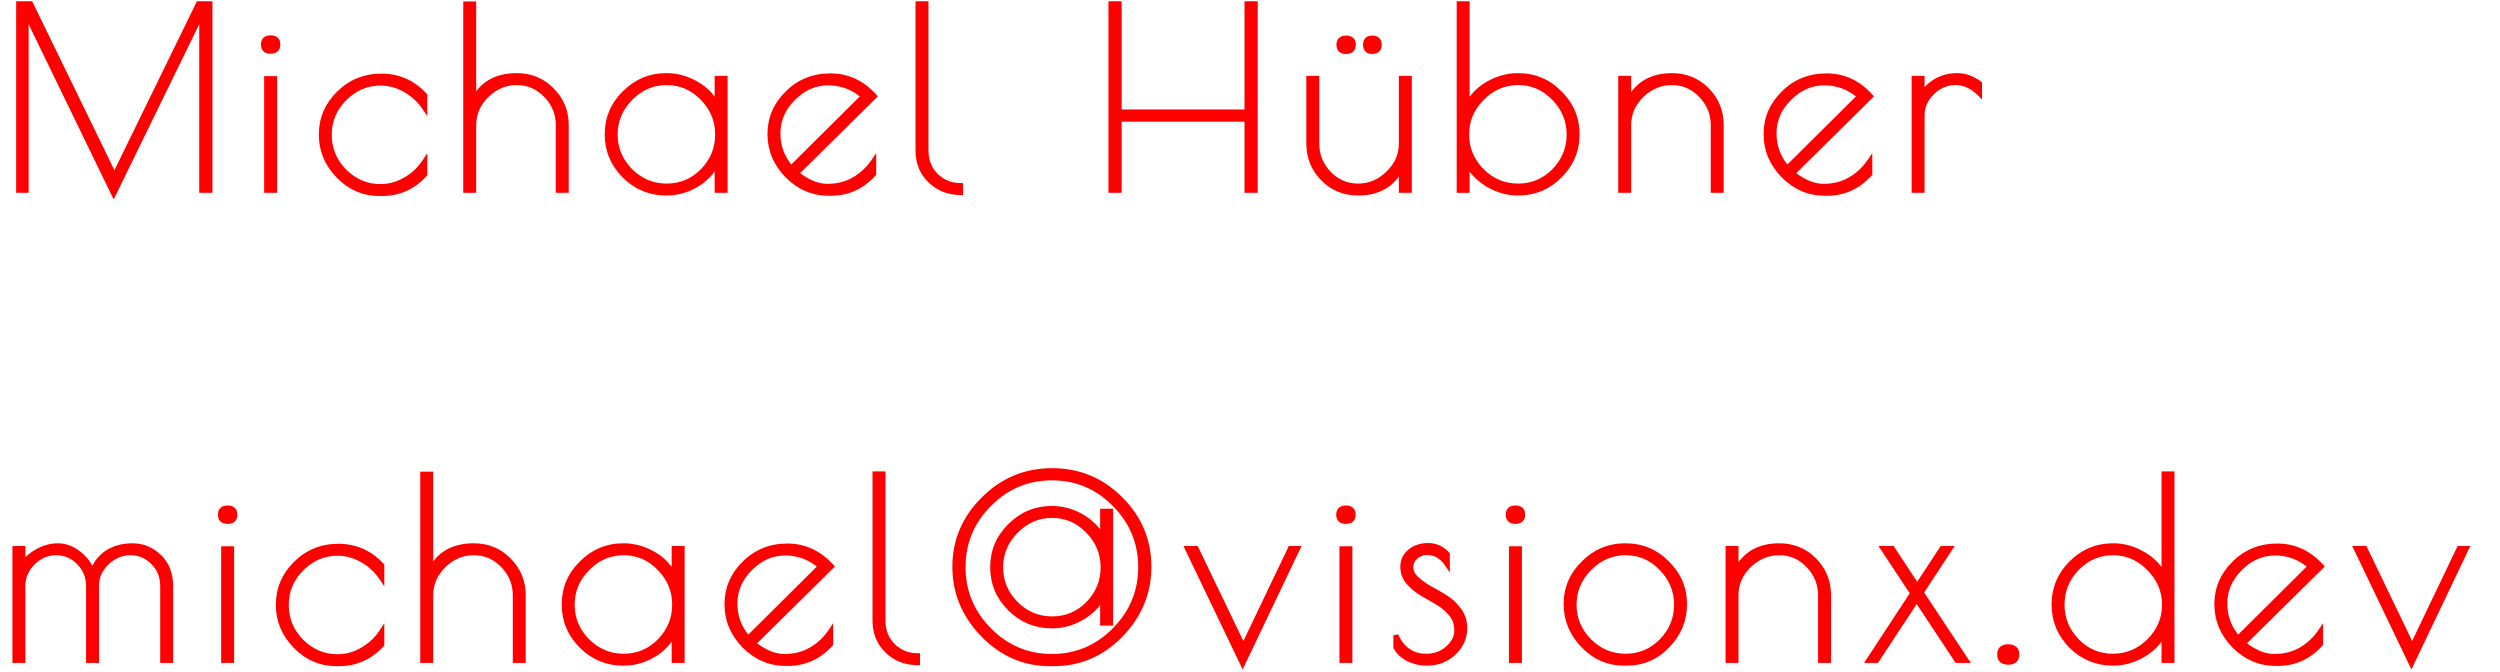 <svg width="1005" height="270" viewBox="0 0 1005 270" fill="none" xmlns="http://www.w3.org/2000/svg">
<path d="M37.2 230C38.2 226.8 40.1 224.233 42.9 222.3C45.767 220.367 49.233 219.4 53.3 219.4C57.367 219.4 60.933 220.867 64 223.8C67.067 226.733 68.6 230.7 68.6 235.7V265.5H65.4V235.7C65.4 231.833 64.133 228.633 61.6 226.1C59.067 223.5 56 222.2 52.4 222.2C48.867 222.2 45.7 223.533 42.9 226.2C40.167 228.867 38.8 231.967 38.8 235.5V265.5H35.6V235.5C35.6 231.9 34.333 228.8 31.8 226.2C29.267 223.533 26.2 222.2 22.6 222.2C19 222.2 15.867 223.533 13.2 226.2C10.533 228.867 9.2 231.967 9.2 235.5V265.5H6V220.5H9.2V226.8C10.533 224.8 12.5 223.067 15.1 221.6C17.767 220.133 20.5 219.4 23.3 219.4C26.167 219.4 28.9 220.4 31.5 222.4C34.1 224.333 36 226.867 37.2 230ZM93.109 220.6V265.5H89.909V220.6H93.109ZM91.509 209.6C89.576 209.6 88.609 208.7 88.609 206.9C88.609 205.1 89.576 204.2 91.509 204.2C93.443 204.2 94.409 205.1 94.409 206.9C94.409 208.7 93.443 209.6 91.509 209.6ZM136.183 266.8H135.283C128.883 266.8 123.383 264.433 118.783 259.7C114.183 254.967 111.883 249.433 111.883 243.1C111.883 236.7 114.216 231.2 118.883 226.6C123.549 221.933 129.283 219.6 136.083 219.6C142.883 219.6 148.683 222.167 153.483 227.3V232.4C151.416 229.333 148.783 226.9 145.583 225.1C142.449 223.3 139.149 222.4 135.683 222.4C130.149 222.4 125.316 224.467 121.183 228.6C117.116 232.667 115.083 237.533 115.083 243.2C115.083 248.867 117.116 253.767 121.183 257.9C125.316 261.967 130.149 264 135.683 264C139.149 264 142.449 263.1 145.583 261.3C148.783 259.5 151.416 257.033 153.483 253.9V259.1C148.816 264.233 143.049 266.8 136.183 266.8ZM173.141 265.5H169.941V190.6H173.141V229.2C176.475 222.667 182.241 219.4 190.441 219.4C196.041 219.4 200.741 221.333 204.541 225.2C208.408 229.067 210.341 233.767 210.341 239.3V265.5H207.141V239.3C207.141 234.633 205.508 230.633 202.241 227.3C198.975 223.9 195.041 222.2 190.441 222.2C185.841 222.2 181.808 223.9 178.341 227.3C174.875 230.7 173.141 234.7 173.141 239.3V265.5ZM274.209 220.5V265.5H271.009V254.3C269.142 258.1 266.342 261.1 262.609 263.3C258.875 265.5 254.875 266.6 250.609 266.6C244.075 266.6 238.475 264.3 233.809 259.7C229.142 255.033 226.809 249.467 226.809 243C226.809 236.533 229.142 231 233.809 226.4C238.475 221.733 244.075 219.4 250.609 219.4C254.875 219.4 258.942 220.533 262.809 222.8C266.742 225.067 269.475 228.067 271.009 231.8V220.5H274.209ZM230.009 243.1C230.009 248.7 232.042 253.567 236.109 257.7C240.242 261.767 245.109 263.8 250.709 263.8C256.375 263.8 261.209 261.767 265.209 257.7C269.209 253.567 271.209 248.7 271.209 243.1C271.209 237.433 269.175 232.533 265.109 228.4C261.109 224.267 256.309 222.2 250.709 222.2C245.109 222.2 240.242 224.3 236.109 228.5C232.042 232.633 230.009 237.5 230.009 243.1ZM316.742 266.7H315.842C309.509 266.7 303.976 264.333 299.242 259.6C294.576 254.8 292.242 249.233 292.242 242.9C292.242 236.567 294.576 231.1 299.242 226.5C303.909 221.833 309.676 219.5 316.542 219.5C323.409 219.5 329.309 222.233 334.242 227.7L302.842 258.7C307.176 262.167 311.342 263.9 315.342 263.9C319.342 263.9 322.909 263 326.042 261.2C329.242 259.333 331.876 256.867 333.942 253.8V258.9C329.209 264.1 323.476 266.7 316.742 266.7ZM315.642 222.3C310.376 222.3 305.676 224.367 301.542 228.5C297.476 232.567 295.442 237.267 295.442 242.6C295.442 247.933 297.209 252.6 300.742 256.6L329.842 227.7C325.709 224.1 320.976 222.3 315.642 222.3ZM368.854 263.6V266.4C364.121 266.4 360.087 264.833 356.754 261.7C353.421 258.5 351.754 254.433 351.754 249.5V190.5H354.954V249.5C354.954 253.567 356.287 256.933 358.954 259.6C361.687 262.267 364.987 263.6 368.854 263.6ZM423.552 266.8H422.052C411.718 266.8 402.752 262.9 395.152 255.1C387.618 247.3 383.852 238.2 383.852 227.8C383.852 217.333 387.685 208.3 395.352 200.7C403.018 193.033 412.218 189.2 422.952 189.2C433.685 189.2 442.852 193 450.452 200.6C458.052 208.2 461.852 217.267 461.852 227.8C461.852 238.267 458.085 247.4 450.552 255.2C443.018 262.933 434.018 266.8 423.552 266.8ZM458.552 228C458.552 218.133 455.052 209.7 448.052 202.7C441.118 195.633 432.718 192.1 422.852 192.1C413.052 192.1 404.652 195.633 397.652 202.7C390.652 209.7 387.152 218.133 387.152 228C387.152 237.8 390.652 246.233 397.652 253.3C404.652 260.367 413.052 263.9 422.852 263.9C432.652 263.9 441.052 260.367 448.052 253.3C455.052 246.233 458.552 237.8 458.552 228ZM446.452 205.5V250.5H443.252V240C441.118 243.6 438.218 246.433 434.552 248.5C430.885 250.567 426.985 251.6 422.852 251.6C416.318 251.6 410.718 249.3 406.052 244.7C401.385 240.033 399.052 234.467 399.052 228C399.052 221.533 401.385 216 406.052 211.4C410.718 206.733 416.318 204.4 422.852 204.4C426.985 204.4 430.885 205.433 434.552 207.5C438.218 209.567 441.118 212.4 443.252 216V205.5H446.452ZM402.252 228.1C402.252 233.7 404.285 238.567 408.352 242.7C412.485 246.767 417.352 248.8 422.952 248.8C428.618 248.8 433.452 246.767 437.452 242.7C441.452 238.567 443.452 233.7 443.452 228.1C443.452 222.433 441.418 217.533 437.352 213.4C433.352 209.267 428.552 207.2 422.952 207.2C417.352 207.2 412.485 209.3 408.352 213.5C404.285 217.633 402.252 222.5 402.252 228.1ZM518.74 220.5H521.64L499.54 266.8L477.34 220.5H480.84L499.84 260L518.74 220.5ZM542.656 220.6V265.5H539.456V220.6H542.656ZM541.056 209.6C539.123 209.6 538.156 208.7 538.156 206.9C538.156 205.1 539.123 204.2 541.056 204.2C542.99 204.2 543.956 205.1 543.956 206.9C543.956 208.7 542.99 209.6 541.056 209.6ZM573.73 222.1C571.996 222.1 570.463 222.667 569.13 223.8C567.796 224.933 567.13 226.333 567.13 228C567.13 229.667 567.863 231.2 569.33 232.6C570.863 234 572.663 235.3 574.73 236.5C576.863 237.633 578.996 238.867 581.13 240.2C583.263 241.533 585.063 243.233 586.53 245.3C588.063 247.367 588.83 249.733 588.83 252.4C588.83 256.333 587.33 259.7 584.33 262.5C581.396 265.233 577.83 266.6 573.63 266.6C570.963 266.6 568.463 266.033 566.13 264.9C563.863 263.7 562.196 262.133 561.13 260.2V255.4C563.663 261 567.73 263.8 573.33 263.8C576.796 263.8 579.696 262.733 582.03 260.6C584.43 258.467 585.63 256.1 585.63 253.5C585.63 250.833 584.863 248.6 583.33 246.8C581.863 245 580.063 243.467 577.93 242.2C575.796 240.933 573.663 239.7 571.53 238.5C569.463 237.233 567.663 235.733 566.13 234C564.663 232.2 563.93 230.133 563.93 227.8C563.93 225.4 564.863 223.4 566.73 221.8C568.663 220.133 571.13 219.3 574.13 219.3C577.13 219.3 579.696 220.467 581.83 222.8V226.9C579.696 223.7 576.996 222.1 573.73 222.1ZM610.805 220.6V265.5H607.605V220.6H610.805ZM609.205 209.6C607.271 209.6 606.305 208.7 606.305 206.9C606.305 205.1 607.271 204.2 609.205 204.2C611.138 204.2 612.105 205.1 612.105 206.9C612.105 208.7 611.138 209.6 609.205 209.6ZM652.978 266.6C646.578 266.6 641.078 264.233 636.478 259.5C631.878 254.7 629.578 249.133 629.578 242.8C629.578 236.467 631.911 231 636.578 226.4C641.245 221.733 646.845 219.4 653.378 219.4C659.978 219.4 665.578 221.733 670.178 226.4C674.845 231 677.178 236.5 677.178 242.9C677.178 249.233 674.911 254.767 670.378 259.5C665.845 264.233 660.345 266.6 653.878 266.6H652.978ZM673.978 243.1C673.978 237.433 671.945 232.533 667.878 228.4C663.878 224.267 659.078 222.2 653.478 222.2C647.878 222.2 643.011 224.3 638.878 228.5C634.811 232.633 632.778 237.5 632.778 243.1C632.778 248.7 634.811 253.567 638.878 257.7C643.011 261.767 647.878 263.8 653.478 263.8C659.145 263.8 663.978 261.767 667.978 257.7C671.978 253.567 673.978 248.7 673.978 243.1ZM697.868 265.5H694.668V220.5H697.868V229.6C701.268 222.8 707.068 219.4 715.268 219.4C720.868 219.4 725.568 221.333 729.368 225.2C733.168 229.067 735.068 233.767 735.068 239.3V265.5H731.868V239.3C731.868 234.7 730.235 230.7 726.968 227.3C723.768 223.9 719.868 222.2 715.268 222.2C710.668 222.2 706.601 223.9 703.068 227.3C699.601 230.7 697.868 234.7 697.868 239.3V265.5ZM772.309 238.2L790.409 265.5H786.709L770.509 241L754.409 265.5H751.209L768.909 238.5L757.009 220.5H760.709L770.709 235.7L780.709 220.5H783.909L772.309 238.2ZM807.271 266.2C805.004 266.2 803.871 265.167 803.871 263.1C803.871 261.033 805.004 260 807.271 260C809.604 260 810.771 261.033 810.771 263.1C810.771 265.167 809.604 266.2 807.271 266.2ZM873.138 190.5V265.5H869.938V254.6C867.938 258.267 865.038 261.2 861.238 263.4C857.438 265.533 853.538 266.6 849.538 266.6C842.938 266.6 837.305 264.3 832.638 259.7C828.038 255.033 825.738 249.467 825.738 243C825.738 236.533 828.038 231 832.638 226.4C837.305 221.733 842.938 219.4 849.538 219.4C853.672 219.4 857.638 220.5 861.438 222.7C865.305 224.9 868.138 227.833 869.938 231.5V190.5H873.138ZM828.938 243.1C828.938 248.7 830.938 253.567 834.938 257.7C838.938 261.767 843.738 263.8 849.338 263.8C855.005 263.8 859.872 261.767 863.938 257.7C868.072 253.567 870.138 248.7 870.138 243.1C870.138 237.5 868.072 232.633 863.938 228.5C859.872 224.3 855.038 222.2 849.438 222.2C843.838 222.2 839.005 224.267 834.938 228.4C830.938 232.533 828.938 237.433 828.938 243.1ZM915.672 266.7H914.772C908.439 266.7 902.905 264.333 898.172 259.6C893.505 254.8 891.172 249.233 891.172 242.9C891.172 236.567 893.505 231.1 898.172 226.5C902.839 221.833 908.605 219.5 915.472 219.5C922.339 219.5 928.239 222.233 933.172 227.7L901.772 258.7C906.105 262.167 910.272 263.9 914.272 263.9C918.272 263.9 921.839 263 924.972 261.2C928.172 259.333 930.805 256.867 932.872 253.8V258.9C928.139 264.1 922.405 266.7 915.672 266.7ZM914.572 222.3C909.305 222.3 904.605 224.367 900.472 228.5C896.405 232.567 894.372 237.267 894.372 242.6C894.372 247.933 896.139 252.6 899.672 256.6L928.772 227.7C924.639 224.1 919.905 222.3 914.572 222.3ZM988.584 220.5H991.484L969.384 266.8L947.184 220.5H950.684L969.684 260L988.584 220.5Z" fill="#FF0000"/>
<path d="M37.2 230L36.266 230.358L37.296 233.046L38.154 230.298L37.2 230ZM42.9 222.3L42.341 221.471L42.332 221.477L42.9 222.3ZM64 223.8L63.309 224.523L64 223.8ZM68.6 265.5V266.5H69.6V265.5H68.6ZM65.4 265.5H64.4V266.5H65.4V265.5ZM61.6 226.1L60.884 226.798L60.893 226.807L61.6 226.1ZM42.9 226.2L42.21 225.476L42.202 225.484L42.9 226.2ZM38.8 265.5V266.5H39.8V265.5H38.8ZM35.6 265.5H34.6V266.5H35.6V265.5ZM31.8 226.2L31.075 226.889L31.084 226.898L31.8 226.2ZM13.2 226.2L13.907 226.907L13.907 226.907L13.2 226.2ZM9.2 265.5V266.5H10.2V265.5H9.2ZM6 265.5H5V266.5H6V265.5ZM6 220.5V219.5H5V220.5H6ZM9.2 220.5H10.2V219.5H9.2V220.5ZM9.2 226.8H8.2V230.103L10.032 227.355L9.2 226.8ZM15.1 221.6L14.618 220.724L14.609 220.729L15.1 221.6ZM31.5 222.4L30.89 223.193L30.897 223.198L30.903 223.202L31.5 222.4ZM38.154 230.298C39.087 227.315 40.849 224.931 43.468 223.123L42.332 221.477C39.351 223.535 37.313 226.285 36.245 229.702L38.154 230.298ZM43.459 223.129C46.133 221.326 49.397 220.4 53.3 220.4V218.4C49.07 218.4 45.4 219.408 42.341 221.471L43.459 223.129ZM53.3 220.4C57.097 220.4 60.419 221.759 63.309 224.523L64.691 223.077C61.447 219.975 57.636 218.4 53.3 218.4V220.4ZM63.309 224.523C66.143 227.234 67.6 230.92 67.6 235.7H69.6C69.6 230.48 67.99 226.233 64.691 223.077L63.309 224.523ZM67.6 235.7V265.5H69.6V235.7H67.6ZM68.6 264.5H65.4V266.5H68.6V264.5ZM66.4 265.5V235.7H64.4V265.5H66.4ZM66.4 235.7C66.4 231.591 65.044 228.13 62.307 225.393L60.893 226.807C63.223 229.137 64.4 232.075 64.4 235.7H66.4ZM62.316 225.402C59.596 222.611 56.272 221.2 52.4 221.2V223.2C55.728 223.2 58.537 224.389 60.884 226.798L62.316 225.402ZM52.4 221.2C48.585 221.2 45.177 222.65 42.21 225.476L43.59 226.924C46.223 224.416 49.149 223.2 52.4 223.2V221.2ZM42.202 225.484C39.293 228.322 37.8 231.674 37.8 235.5H39.8C39.8 232.259 41.041 229.411 43.598 226.916L42.202 225.484ZM37.8 235.5V265.5H39.8V235.5H37.8ZM38.8 264.5H35.6V266.5H38.8V264.5ZM36.6 265.5V235.5H34.6V265.5H36.6ZM36.6 235.5C36.6 231.637 35.23 228.287 32.516 225.502L31.084 226.898C33.437 229.313 34.6 232.163 34.6 235.5H36.6ZM32.525 225.511C29.808 222.651 26.481 221.2 22.6 221.2V223.2C25.919 223.2 28.726 224.416 31.075 226.889L32.525 225.511ZM22.6 221.2C18.721 221.2 15.337 222.649 12.493 225.493L13.907 226.907C16.396 224.418 19.279 223.2 22.6 223.2V221.2ZM12.493 225.493C9.653 228.333 8.2 231.682 8.2 235.5H10.2C10.2 232.251 11.414 229.4 13.907 226.907L12.493 225.493ZM8.2 235.5V265.5H10.2V235.5H8.2ZM9.2 264.5H6V266.5H9.2V264.5ZM7 265.5V220.5H5V265.5H7ZM6 221.5H9.2V219.5H6V221.5ZM8.2 220.5V226.8H10.2V220.5H8.2ZM10.032 227.355C11.26 225.513 13.096 223.879 15.591 222.471L14.609 220.729C11.904 222.255 9.807 224.087 8.368 226.245L10.032 227.355ZM15.582 222.476C18.114 221.084 20.683 220.4 23.3 220.4V218.4C20.317 218.4 17.419 219.183 14.618 220.724L15.582 222.476ZM23.3 220.4C25.915 220.4 28.439 221.307 30.89 223.193L32.11 221.607C29.361 219.493 26.418 218.4 23.3 218.4V220.4ZM30.903 223.202C33.345 225.018 35.132 227.395 36.266 230.358L38.134 229.642C36.868 226.338 34.855 223.648 32.097 221.598L30.903 223.202ZM93.109 220.6H94.109V219.6H93.109V220.6ZM93.109 265.5V266.5H94.109V265.5H93.109ZM89.909 265.5H88.909V266.5H89.909V265.5ZM89.909 220.6V219.6H88.909V220.6H89.909ZM92.109 220.6V265.5H94.109V220.6H92.109ZM93.109 264.5H89.909V266.5H93.109V264.5ZM90.909 265.5V220.6H88.909V265.5H90.909ZM89.909 221.6H93.109V219.6H89.909V221.6ZM91.509 208.6C90.68 208.6 90.244 208.405 90.016 208.193C89.801 207.993 89.609 207.627 89.609 206.9H87.609C87.609 207.973 87.901 208.957 88.653 209.657C89.391 210.345 90.406 210.6 91.509 210.6V208.6ZM89.609 206.9C89.609 206.173 89.801 205.807 90.016 205.607C90.244 205.395 90.68 205.2 91.509 205.2V203.2C90.406 203.2 89.391 203.455 88.653 204.143C87.901 204.843 87.609 205.827 87.609 206.9H89.609ZM91.509 205.2C92.339 205.2 92.775 205.395 93.003 205.607C93.218 205.807 93.409 206.173 93.409 206.9H95.409C95.409 205.827 95.118 204.843 94.366 204.143C93.627 203.455 92.613 203.2 91.509 203.2V205.2ZM93.409 206.9C93.409 207.627 93.218 207.993 93.003 208.193C92.775 208.405 92.339 208.6 91.509 208.6V210.6C92.613 210.6 93.627 210.345 94.366 209.657C95.118 208.957 95.409 207.973 95.409 206.9H93.409ZM118.783 259.7L118.066 260.397L118.066 260.397L118.783 259.7ZM118.883 226.6L119.585 227.312L119.59 227.307L118.883 226.6ZM153.483 227.3H154.483V226.905L154.213 226.617L153.483 227.3ZM153.483 232.4L152.654 232.959L154.483 235.673V232.4H153.483ZM145.583 225.1L145.085 225.967L145.093 225.972L145.583 225.1ZM121.183 228.6L121.89 229.307L121.89 229.307L121.183 228.6ZM121.183 257.9L120.47 258.601L120.476 258.607L120.481 258.613L121.183 257.9ZM145.583 261.3L145.093 260.428L145.085 260.433L145.583 261.3ZM153.483 253.9H154.483V250.568L152.648 253.349L153.483 253.9ZM153.483 259.1L154.223 259.773L154.483 259.487V259.1H153.483ZM136.183 265.8H135.283V267.8H136.183V265.8ZM135.283 265.8C129.162 265.8 123.918 263.549 119.5 259.003L118.066 260.397C122.847 265.317 128.603 267.8 135.283 267.8V265.8ZM119.5 259.003C115.073 254.448 112.883 249.161 112.883 243.1H110.883C110.883 249.706 113.293 255.486 118.066 260.397L119.5 259.003ZM112.883 243.1C112.883 236.975 115.104 231.729 119.585 227.312L118.181 225.888C113.329 230.671 110.883 236.425 110.883 243.1H112.883ZM119.59 227.307C124.063 222.834 129.539 220.6 136.083 220.6V218.6C129.027 218.6 123.036 221.032 118.176 225.893L119.59 227.307ZM136.083 220.6C142.596 220.6 148.134 223.044 152.752 227.983L154.213 226.617C149.231 221.289 143.17 218.6 136.083 218.6V220.6ZM152.483 227.3V232.4H154.483V227.3H152.483ZM154.312 231.841C152.159 228.646 149.41 226.105 146.073 224.228L145.093 225.972C148.156 227.695 150.673 230.02 152.654 232.959L154.312 231.841ZM146.081 224.233C142.803 222.35 139.332 221.4 135.683 221.4V223.4C138.967 223.4 142.096 224.25 145.085 225.967L146.081 224.233ZM135.683 221.4C129.868 221.4 124.785 223.584 120.476 227.893L121.89 229.307C125.847 225.35 130.431 223.4 135.683 223.4V221.4ZM120.476 227.893C116.225 232.144 114.083 237.264 114.083 243.2H116.083C116.083 237.803 118.008 233.189 121.89 229.307L120.476 227.893ZM114.083 243.2C114.083 249.136 116.224 254.286 120.47 258.601L121.896 257.199C118.008 253.248 116.083 248.598 116.083 243.2H114.083ZM120.481 258.613C124.792 262.854 129.873 265 135.683 265V263C130.426 263 125.84 261.08 121.884 257.187L120.481 258.613ZM135.683 265C139.332 265 142.803 264.05 146.081 262.167L145.085 260.433C142.096 262.15 138.967 263 135.683 263V265ZM146.073 262.172C149.415 260.292 152.165 257.714 154.318 254.451L152.648 253.349C150.667 256.353 148.151 258.708 145.093 260.428L146.073 262.172ZM152.483 253.9V259.1H154.483V253.9H152.483ZM152.743 258.427C148.263 263.355 142.764 265.8 136.183 265.8V267.8C143.335 267.8 149.369 265.112 154.223 259.773L152.743 258.427ZM173.141 265.5V266.5H174.141V265.5H173.141ZM169.941 265.5H168.941V266.5H169.941V265.5ZM169.941 190.6V189.6H168.941V190.6H169.941ZM173.141 190.6H174.141V189.6H173.141V190.6ZM173.141 229.2H172.141L174.032 229.654L173.141 229.2ZM204.541 225.2L203.828 225.901L203.834 225.907L204.541 225.2ZM210.341 265.5V266.5H211.341V265.5H210.341ZM207.141 265.5H206.141V266.5H207.141V265.5ZM202.241 227.3L201.52 227.993L201.527 228L202.241 227.3ZM173.141 264.5H169.941V266.5H173.141V264.5ZM170.941 265.5V190.6H168.941V265.5H170.941ZM169.941 191.6H173.141V189.6H169.941V191.6ZM172.141 190.6V229.2H174.141V190.6H172.141ZM174.032 229.654C175.62 226.543 177.764 224.247 180.459 222.72C183.161 221.19 186.474 220.4 190.441 220.4V218.4C186.209 218.4 182.539 219.243 179.474 220.98C176.402 222.72 173.996 225.324 172.251 228.746L174.032 229.654ZM190.441 220.4C195.783 220.4 200.223 222.233 203.828 225.901L205.255 224.499C201.26 220.434 196.3 218.4 190.441 218.4V220.4ZM203.834 225.907C207.511 229.584 209.341 234.028 209.341 239.3H211.341C211.341 233.505 209.305 228.55 205.249 224.493L203.834 225.907ZM209.341 239.3V265.5H211.341V239.3H209.341ZM210.341 264.5H207.141V266.5H210.341V264.5ZM208.141 265.5V239.3H206.141V265.5H208.141ZM208.141 239.3C208.141 234.372 206.405 230.12 202.956 226.6L201.527 228C204.611 231.146 206.141 234.895 206.141 239.3H208.141ZM202.963 226.607C199.513 223.016 195.321 221.2 190.441 221.2V223.2C194.762 223.2 198.437 224.784 201.52 227.993L202.963 226.607ZM190.441 221.2C185.564 221.2 181.283 223.014 177.641 226.586L179.042 228.014C182.333 224.786 186.119 223.2 190.441 223.2V221.2ZM177.641 226.586C173.995 230.162 172.141 234.415 172.141 239.3H174.141C174.141 234.985 175.755 231.238 179.042 228.014L177.641 226.586ZM172.141 239.3V265.5H174.141V239.3H172.141ZM274.209 220.5H275.209V219.5H274.209V220.5ZM274.209 265.5V266.5H275.209V265.5H274.209ZM271.009 265.5H270.009V266.5H271.009V265.5ZM271.009 254.3H272.009L270.111 253.859L271.009 254.3ZM262.609 263.3L262.101 262.438L262.101 262.438L262.609 263.3ZM233.809 259.7L233.101 260.407L233.107 260.412L233.809 259.7ZM233.809 226.4L234.511 227.112L234.516 227.107L233.809 226.4ZM262.809 222.8L262.303 223.663L262.309 223.666L262.809 222.8ZM271.009 231.8L270.084 232.18L272.009 231.8H271.009ZM271.009 220.5V219.5H270.009V220.5H271.009ZM236.109 257.7L235.396 258.401L235.401 258.407L235.407 258.413L236.109 257.7ZM265.209 257.7L265.922 258.401L265.927 258.395L265.209 257.7ZM265.109 228.4L264.39 229.095L264.396 229.101L265.109 228.4ZM236.109 228.5L235.396 227.799L235.396 227.799L236.109 228.5ZM273.209 220.5V265.5H275.209V220.5H273.209ZM274.209 264.5H271.009V266.5H274.209V264.5ZM272.009 265.5V254.3H270.009V265.5H272.009ZM270.111 253.859C268.333 257.48 265.67 260.335 262.101 262.438L263.116 264.162C267.014 261.865 269.951 258.72 271.906 254.741L270.111 253.859ZM262.101 262.438C258.519 264.549 254.694 265.6 250.609 265.6V267.6C255.057 267.6 259.232 266.451 263.116 264.162L262.101 262.438ZM250.609 265.6C244.339 265.6 238.991 263.404 234.511 258.988L233.107 260.412C237.96 265.196 243.812 267.6 250.609 267.6V265.6ZM234.516 258.993C230.032 254.509 227.809 249.195 227.809 243H225.809C225.809 249.738 228.252 255.557 233.101 260.407L234.516 258.993ZM227.809 243C227.809 236.805 230.032 231.527 234.511 227.112L233.107 225.688C228.252 230.473 225.809 236.262 225.809 243H227.809ZM234.516 227.107C238.997 222.626 244.343 220.4 250.609 220.4V218.4C243.807 218.4 237.954 220.841 233.101 225.693L234.516 227.107ZM250.609 220.4C254.688 220.4 258.582 221.481 262.303 223.663L263.314 221.937C259.302 219.585 255.062 218.4 250.609 218.4V220.4ZM262.309 223.666C266.076 225.837 268.645 228.677 270.084 232.18L271.934 231.42C270.306 227.457 267.408 224.296 263.308 221.934L262.309 223.666ZM272.009 231.8V220.5H270.009V231.8H272.009ZM271.009 221.5H274.209V219.5H271.009V221.5ZM229.009 243.1C229.009 248.973 231.152 254.088 235.396 258.401L236.821 256.999C232.932 253.045 231.009 248.427 231.009 243.1H229.009ZM235.407 258.413C239.72 262.656 244.836 264.8 250.709 264.8V262.8C245.381 262.8 240.764 260.877 236.81 256.987L235.407 258.413ZM250.709 264.8C256.645 264.8 261.735 262.658 265.922 258.401L264.496 256.999C260.682 260.876 256.105 262.8 250.709 262.8V264.8ZM265.927 258.395C270.102 254.081 272.209 248.967 272.209 243.1H270.209C270.209 248.433 268.315 253.052 264.49 257.005L265.927 258.395ZM272.209 243.1C272.209 237.164 270.067 232.014 265.821 227.699L264.396 229.101C268.283 233.052 270.209 237.702 270.209 243.1H272.209ZM265.827 227.705C261.645 223.383 256.588 221.2 250.709 221.2V223.2C256.03 223.2 260.573 225.151 264.39 229.095L265.827 227.705ZM250.709 221.2C244.825 221.2 239.706 223.419 235.396 227.799L236.821 229.201C240.778 225.181 245.392 223.2 250.709 223.2V221.2ZM235.396 227.799C231.152 232.112 229.009 237.227 229.009 243.1H231.009C231.009 237.773 232.932 233.155 236.821 229.201L235.396 227.799ZM299.242 259.6L298.525 260.297L298.535 260.307L299.242 259.6ZM299.242 226.5L299.944 227.212L299.949 227.207L299.242 226.5ZM334.242 227.7L334.945 228.412L335.625 227.74L334.985 227.03L334.242 227.7ZM302.842 258.7L302.14 257.988L301.339 258.778L302.217 259.481L302.842 258.7ZM326.042 261.2L326.54 262.067L326.546 262.064L326.042 261.2ZM333.942 253.8H334.942V250.527L333.113 253.241L333.942 253.8ZM333.942 258.9L334.682 259.573L334.942 259.287V258.9H333.942ZM301.542 228.5L302.249 229.207L302.249 229.207L301.542 228.5ZM300.742 256.6L299.993 257.262L300.695 258.057L301.447 257.31L300.742 256.6ZM329.842 227.7L330.547 228.41L331.31 227.652L330.499 226.946L329.842 227.7ZM316.742 265.7H315.842V267.7H316.742V265.7ZM315.842 265.7C309.79 265.7 304.507 263.451 299.949 258.893L298.535 260.307C303.444 265.216 309.227 267.7 315.842 267.7V265.7ZM299.959 258.903C295.463 254.278 293.242 248.957 293.242 242.9H291.242C291.242 249.51 293.688 255.322 298.525 260.297L299.959 258.903ZM293.242 242.9C293.242 236.845 295.461 231.632 299.944 227.212L298.54 225.788C293.69 230.568 291.242 236.289 291.242 242.9H293.242ZM299.949 227.207C304.42 222.736 309.929 220.5 316.542 220.5V218.5C309.422 218.5 303.398 220.93 298.535 225.793L299.949 227.207ZM316.542 220.5C323.104 220.5 328.741 223.096 333.5 228.37L334.985 227.03C329.877 221.37 323.714 218.5 316.542 218.5V220.5ZM333.54 226.988L302.14 257.988L303.545 259.412L334.945 228.412L333.54 226.988ZM302.217 259.481C306.66 263.035 311.041 264.9 315.342 264.9V262.9C311.643 262.9 307.691 261.298 303.467 257.919L302.217 259.481ZM315.342 264.9C319.498 264.9 323.24 263.963 326.54 262.067L325.544 260.333C322.578 262.037 319.187 262.9 315.342 262.9V264.9ZM326.546 262.064C329.876 260.121 332.621 257.551 334.771 254.359L333.113 253.241C331.131 256.183 328.609 258.545 325.538 260.336L326.546 262.064ZM332.942 253.8V258.9H334.942V253.8H332.942ZM333.203 258.227C328.649 263.229 323.18 265.7 316.742 265.7V267.7C323.771 267.7 329.768 264.971 334.682 259.573L333.203 258.227ZM315.642 221.3C310.08 221.3 305.133 223.495 300.835 227.793L302.249 229.207C306.218 225.239 310.671 223.3 315.642 223.3V221.3ZM300.835 227.793C296.597 232.031 294.442 236.979 294.442 242.6H296.442C296.442 237.554 298.354 233.102 302.249 229.207L300.835 227.793ZM294.442 242.6C294.442 248.177 296.298 253.079 299.993 257.262L301.492 255.938C298.12 252.121 296.442 247.689 296.442 242.6H294.442ZM301.447 257.31L330.547 228.41L329.138 226.99L300.038 255.89L301.447 257.31ZM330.499 226.946C326.189 223.192 321.224 221.3 315.642 221.3V223.3C320.727 223.3 325.229 225.008 329.185 228.454L330.499 226.946ZM368.854 263.6H369.854V262.6H368.854V263.6ZM368.854 266.4V267.4H369.854V266.4H368.854ZM356.754 261.7L356.061 262.421L356.069 262.429L356.754 261.7ZM351.754 190.5V189.5H350.754V190.5H351.754ZM354.954 190.5H355.954V189.5H354.954V190.5ZM358.954 259.6L358.247 260.307L358.256 260.316L358.954 259.6ZM367.854 263.6V266.4H369.854V263.6H367.854ZM368.854 265.4C364.365 265.4 360.58 263.924 357.439 260.971L356.069 262.429C359.595 265.743 363.876 267.4 368.854 267.4V265.4ZM357.446 260.979C354.324 257.981 352.754 254.182 352.754 249.5H350.754C350.754 254.685 352.517 259.019 356.061 262.421L357.446 260.979ZM352.754 249.5V190.5H350.754V249.5H352.754ZM351.754 191.5H354.954V189.5H351.754V191.5ZM353.954 190.5V249.5H355.954V190.5H353.954ZM353.954 249.5C353.954 253.809 355.377 257.437 358.247 260.307L359.661 258.893C357.198 256.429 355.954 253.324 355.954 249.5H353.954ZM358.256 260.316C361.178 263.167 364.73 264.6 368.854 264.6V262.6C365.245 262.6 362.196 261.366 359.652 258.884L358.256 260.316ZM395.152 255.1L394.432 255.795L394.435 255.798L395.152 255.1ZM395.352 200.7L396.056 201.41L396.059 201.407L395.352 200.7ZM450.552 255.2L451.268 255.898L451.271 255.895L450.552 255.2ZM448.052 202.7L447.338 203.4L447.344 203.407L448.052 202.7ZM397.652 202.7L398.359 203.407L398.362 203.404L397.652 202.7ZM397.652 253.3L398.362 252.596L397.652 253.3ZM448.052 253.3L447.341 252.596L448.052 253.3ZM446.452 205.5H447.452V204.5H446.452V205.5ZM446.452 250.5V251.5H447.452V250.5H446.452ZM443.252 250.5H442.252V251.5H443.252V250.5ZM443.252 240H444.252V236.351L442.391 239.49L443.252 240ZM434.552 248.5L435.043 249.371L435.043 249.371L434.552 248.5ZM406.052 244.7L405.344 245.407L405.35 245.412L406.052 244.7ZM406.052 211.4L406.754 212.112L406.759 212.107L406.052 211.4ZM434.552 207.5L435.043 206.629L435.043 206.629L434.552 207.5ZM443.252 216L442.391 216.51L444.252 219.649V216H443.252ZM443.252 205.5V204.5H442.252V205.5H443.252ZM408.352 242.7L407.639 243.401L407.644 243.407L407.65 243.413L408.352 242.7ZM437.452 242.7L438.165 243.401L438.17 243.395L437.452 242.7ZM437.352 213.4L436.633 214.095L436.639 214.101L437.352 213.4ZM408.352 213.5L407.639 212.799L407.639 212.799L408.352 213.5ZM423.552 265.8H422.052V267.8H423.552V265.8ZM422.052 265.8C412.004 265.8 403.291 262.021 395.868 254.402L394.435 255.798C402.212 263.779 411.433 267.8 422.052 267.8V265.8ZM395.871 254.405C388.509 246.783 384.852 237.929 384.852 227.8H382.852C382.852 238.471 386.727 247.817 394.432 255.795L395.871 254.405ZM384.852 227.8C384.852 217.609 388.572 208.829 396.056 201.41L394.648 199.99C386.798 207.771 382.852 217.057 382.852 227.8H384.852ZM396.059 201.407C403.54 193.926 412.486 190.2 422.952 190.2V188.2C411.95 188.2 402.497 192.141 394.644 199.993L396.059 201.407ZM422.952 190.2C433.419 190.2 442.332 193.894 449.744 201.307L451.159 199.893C443.371 192.106 433.951 188.2 422.952 188.2V190.2ZM449.744 201.307C457.161 208.724 460.852 217.538 460.852 227.8H462.852C462.852 216.995 458.942 207.676 451.159 199.893L449.744 201.307ZM460.852 227.8C460.852 237.997 457.193 246.884 449.832 254.505L451.271 255.895C458.977 247.916 462.852 238.536 462.852 227.8H460.852ZM449.835 254.502C442.484 262.049 433.739 265.8 423.552 265.8V267.8C434.297 267.8 443.553 263.818 451.268 255.898L449.835 254.502ZM459.552 228C459.552 217.867 455.946 209.18 448.759 201.993L447.344 203.407C454.158 210.22 457.552 218.4 457.552 228H459.552ZM448.765 202C441.645 194.742 432.988 191.1 422.852 191.1V193.1C432.449 193.1 440.592 196.525 447.338 203.4L448.765 202ZM422.852 191.1C412.78 191.1 404.126 194.743 396.941 201.996L398.362 203.404C405.177 196.523 413.323 193.1 422.852 193.1V191.1ZM396.944 201.993C389.758 209.18 386.152 217.867 386.152 228H388.152C388.152 218.4 391.546 210.22 398.359 203.407L396.944 201.993ZM386.152 228C386.152 238.068 389.759 246.753 396.941 254.004L398.362 252.596C391.544 245.714 388.152 237.532 388.152 228H386.152ZM396.941 254.004C404.126 261.257 412.78 264.9 422.852 264.9V262.9C413.323 262.9 405.177 259.477 398.362 252.596L396.941 254.004ZM422.852 264.9C432.923 264.9 441.577 261.257 448.762 254.004L447.341 252.596C440.526 259.477 432.38 262.9 422.852 262.9V264.9ZM448.762 254.004C455.944 246.753 459.552 238.068 459.552 228H457.552C457.552 237.532 454.159 245.714 447.341 252.596L448.762 254.004ZM445.452 205.5V250.5H447.452V205.5H445.452ZM446.452 249.5H443.252V251.5H446.452V249.5ZM444.252 250.5V240H442.252V250.5H444.252ZM442.391 239.49C440.348 242.939 437.576 245.648 434.061 247.629L435.043 249.371C438.861 247.219 441.889 244.261 444.112 240.51L442.391 239.49ZM434.061 247.629C430.541 249.613 426.81 250.6 422.852 250.6V252.6C427.16 252.6 431.229 251.521 435.043 249.371L434.061 247.629ZM422.852 250.6C416.582 250.6 411.234 248.404 406.754 243.988L405.35 245.412C410.203 250.196 416.055 252.6 422.852 252.6V250.6ZM406.759 243.993C402.275 239.509 400.052 234.195 400.052 228H398.052C398.052 234.738 400.495 240.557 405.344 245.407L406.759 243.993ZM400.052 228C400.052 221.805 402.275 216.527 406.754 212.112L405.35 210.688C400.495 215.473 398.052 221.262 398.052 228H400.052ZM406.759 212.107C411.24 207.626 416.586 205.4 422.852 205.4V203.4C416.05 203.4 410.197 205.841 405.344 210.693L406.759 212.107ZM422.852 205.4C426.81 205.4 430.541 206.387 434.061 208.371L435.043 206.629C431.229 204.479 427.16 203.4 422.852 203.4V205.4ZM434.061 208.371C437.576 210.352 440.348 213.061 442.391 216.51L444.112 215.49C441.889 211.739 438.861 208.781 435.043 206.629L434.061 208.371ZM444.252 216V205.5H442.252V216H444.252ZM443.252 206.5H446.452V204.5H443.252V206.5ZM401.252 228.1C401.252 233.973 403.395 239.088 407.639 243.401L409.064 241.999C405.174 238.045 403.252 233.427 403.252 228.1H401.252ZM407.65 243.413C411.963 247.656 417.079 249.8 422.952 249.8V247.8C417.624 247.8 413.007 245.877 409.053 241.987L407.65 243.413ZM422.952 249.8C428.888 249.8 433.978 247.658 438.164 243.401L436.739 241.999C432.925 245.876 428.348 247.8 422.952 247.8V249.8ZM438.17 243.395C442.345 239.081 444.452 233.967 444.452 228.1H442.452C442.452 233.433 440.558 238.052 436.733 242.005L438.17 243.395ZM444.452 228.1C444.452 222.164 442.31 217.014 438.064 212.699L436.639 214.101C440.526 218.052 442.452 222.702 442.452 228.1H444.452ZM438.07 212.705C433.888 208.383 428.831 206.2 422.952 206.2V208.2C428.273 208.2 432.816 210.151 436.633 214.095L438.07 212.705ZM422.952 206.2C417.068 206.2 411.949 208.419 407.639 212.799L409.064 214.201C413.021 210.181 417.635 208.2 422.952 208.2V206.2ZM407.639 212.799C403.395 217.112 401.252 222.227 401.252 228.1H403.252C403.252 222.773 405.174 218.155 409.064 214.201L407.639 212.799ZM518.74 220.5V219.5H518.11L517.838 220.068L518.74 220.5ZM521.64 220.5L522.542 220.931L523.225 219.5H521.64V220.5ZM499.54 266.8L498.638 267.232L499.542 269.117L500.442 267.231L499.54 266.8ZM477.34 220.5V219.5H475.751L476.438 220.932L477.34 220.5ZM480.84 220.5L481.741 220.067L481.469 219.5H480.84V220.5ZM499.84 260L498.939 260.433L499.842 262.312L500.742 260.432L499.84 260ZM518.74 221.5H521.64V219.5H518.74V221.5ZM520.737 220.069L498.637 266.369L500.442 267.231L522.542 220.931L520.737 220.069ZM500.442 266.368L478.242 220.068L476.438 220.932L498.638 267.232L500.442 266.368ZM477.34 221.5H480.84V219.5H477.34V221.5ZM479.939 220.933L498.939 260.433L500.741 259.567L481.741 220.067L479.939 220.933ZM500.742 260.432L519.642 220.932L517.838 220.068L498.938 259.568L500.742 260.432ZM542.656 220.6H543.656V219.6H542.656V220.6ZM542.656 265.5V266.5H543.656V265.5H542.656ZM539.456 265.5H538.456V266.5H539.456V265.5ZM539.456 220.6V219.6H538.456V220.6H539.456ZM541.656 220.6V265.5H543.656V220.6H541.656ZM542.656 264.5H539.456V266.5H542.656V264.5ZM540.456 265.5V220.6H538.456V265.5H540.456ZM539.456 221.6H542.656V219.6H539.456V221.6ZM541.056 208.6C540.227 208.6 539.791 208.405 539.563 208.193C539.348 207.993 539.156 207.627 539.156 206.9H537.156C537.156 207.973 537.448 208.957 538.2 209.657C538.938 210.345 539.952 210.6 541.056 210.6V208.6ZM539.156 206.9C539.156 206.173 539.348 205.807 539.563 205.607C539.791 205.395 540.227 205.2 541.056 205.2V203.2C539.952 203.2 538.938 203.455 538.2 204.143C537.448 204.843 537.156 205.827 537.156 206.9H539.156ZM541.056 205.2C541.886 205.2 542.322 205.395 542.55 205.607C542.764 205.807 542.956 206.173 542.956 206.9H544.956C544.956 205.827 544.665 204.843 543.913 204.143C543.174 203.455 542.16 203.2 541.056 203.2V205.2ZM542.956 206.9C542.956 207.627 542.764 207.993 542.55 208.193C542.322 208.405 541.886 208.6 541.056 208.6V210.6C542.16 210.6 543.174 210.345 543.913 209.657C544.665 208.957 544.956 207.973 544.956 206.9H542.956ZM569.13 223.8L568.482 223.038L568.482 223.038L569.13 223.8ZM569.33 232.6L568.639 233.323L568.647 233.331L568.655 233.338L569.33 232.6ZM574.73 236.5L574.228 237.365L574.244 237.374L574.261 237.383L574.73 236.5ZM581.13 240.2L581.66 239.352L581.66 239.352L581.13 240.2ZM586.53 245.3L585.714 245.879L585.72 245.887L585.727 245.896L586.53 245.3ZM584.33 262.5L585.011 263.232L585.012 263.231L584.33 262.5ZM566.13 264.9L565.662 265.784L565.677 265.792L565.693 265.8L566.13 264.9ZM561.13 260.2H560.13V260.458L560.254 260.683L561.13 260.2ZM561.13 255.4L562.041 254.988L560.13 255.4H561.13ZM582.03 260.6L581.365 259.853L581.355 259.862L582.03 260.6ZM583.33 246.8L582.554 247.432L582.561 247.44L582.568 247.448L583.33 246.8ZM577.93 242.2L577.419 243.06L577.419 243.06L577.93 242.2ZM571.53 238.5L571.007 239.353L571.023 239.362L571.039 239.372L571.53 238.5ZM566.13 234L565.354 234.632L565.367 234.647L565.381 234.663L566.13 234ZM566.73 221.8L567.38 222.559L567.383 222.557L566.73 221.8ZM581.83 222.8H582.83V222.412L582.568 222.125L581.83 222.8ZM581.83 226.9L580.998 227.455L582.83 230.203V226.9H581.83ZM573.73 221.1C571.757 221.1 569.994 221.753 568.482 223.038L569.777 224.562C570.932 223.581 572.236 223.1 573.73 223.1V221.1ZM568.482 223.038C566.938 224.351 566.13 226.024 566.13 228H568.13C568.13 226.643 568.655 225.516 569.777 224.562L568.482 223.038ZM566.13 228C566.13 229.998 567.021 231.779 568.639 233.323L570.02 231.877C568.705 230.621 568.13 229.336 568.13 228H566.13ZM568.655 233.338C570.249 234.793 572.108 236.134 574.228 237.365L575.232 235.635C573.218 234.466 571.477 233.207 570.004 231.862L568.655 233.338ZM574.261 237.383C576.372 238.505 578.485 239.727 580.6 241.048L581.66 239.352C579.507 238.007 577.354 236.762 575.199 235.617L574.261 237.383ZM580.6 241.048C582.62 242.311 584.323 243.919 585.714 245.879L587.345 244.721C585.803 242.548 583.906 240.756 581.66 239.352L580.6 241.048ZM585.727 245.896C587.127 247.784 587.83 249.94 587.83 252.4H589.83C589.83 249.527 588.999 246.95 587.333 244.704L585.727 245.896ZM587.83 252.4C587.83 256.043 586.455 259.149 583.647 261.769L585.012 263.231C588.205 260.251 589.83 256.624 589.83 252.4H587.83ZM583.648 261.768C580.909 264.32 577.59 265.6 573.63 265.6V267.6C578.069 267.6 581.884 266.146 585.011 263.232L583.648 261.768ZM573.63 265.6C571.11 265.6 568.76 265.066 566.567 264L565.693 265.8C568.166 267.001 570.816 267.6 573.63 267.6V265.6ZM566.598 264.016C564.474 262.892 562.964 261.454 562.005 259.717L560.254 260.683C561.429 262.813 563.252 264.508 565.662 265.784L566.598 264.016ZM562.13 260.2V255.4H560.13V260.2H562.13ZM560.219 255.812C561.542 258.738 563.297 260.998 565.513 262.524C567.735 264.053 570.355 264.8 573.33 264.8V262.8C570.704 262.8 568.492 262.147 566.647 260.876C564.796 259.602 563.251 257.662 562.041 254.988L560.219 255.812ZM573.33 264.8C577.02 264.8 580.168 263.657 582.704 261.338L581.355 259.862C579.224 261.81 576.573 262.8 573.33 262.8V264.8ZM582.694 261.347C585.253 259.073 586.63 256.451 586.63 253.5H584.63C584.63 255.749 583.606 257.861 581.365 259.853L582.694 261.347ZM586.63 253.5C586.63 250.628 585.798 248.156 584.091 246.152L582.568 247.448C583.928 249.044 584.63 251.039 584.63 253.5H586.63ZM584.105 246.168C582.559 244.271 580.668 242.663 578.44 241.34L577.419 243.06C579.459 244.271 581.167 245.729 582.554 247.432L584.105 246.168ZM578.44 241.34C576.3 240.07 574.16 238.832 572.02 237.628L571.039 239.372C573.166 240.568 575.292 241.797 577.419 243.06L578.44 241.34ZM572.052 237.647C570.066 236.43 568.343 234.993 566.879 233.337L565.381 234.663C566.983 236.474 568.86 238.037 571.007 239.353L572.052 237.647ZM566.905 233.368C565.584 231.748 564.93 229.904 564.93 227.8H562.93C562.93 230.362 563.742 232.652 565.354 234.632L566.905 233.368ZM564.93 227.8C564.93 225.7 565.729 223.975 567.38 222.559L566.079 221.041C563.997 222.825 562.93 225.1 562.93 227.8H564.93ZM567.383 222.557C569.103 221.074 571.325 220.3 574.13 220.3V218.3C570.934 218.3 568.223 219.193 566.077 221.043L567.383 222.557ZM574.13 220.3C576.832 220.3 579.136 221.336 581.092 223.475L582.568 222.125C580.256 219.597 577.427 218.3 574.13 218.3V220.3ZM580.83 222.8V226.9H582.83V222.8H580.83ZM582.662 226.345C580.381 222.924 577.394 221.1 573.73 221.1V223.1C576.599 223.1 579.012 224.476 580.998 227.455L582.662 226.345ZM610.805 220.6H611.805V219.6H610.805V220.6ZM610.805 265.5V266.5H611.805V265.5H610.805ZM607.605 265.5H606.605V266.5H607.605V265.5ZM607.605 220.6V219.6H606.605V220.6H607.605ZM609.805 220.6V265.5H611.805V220.6H609.805ZM610.805 264.5H607.605V266.5H610.805V264.5ZM608.605 265.5V220.6H606.605V265.5H608.605ZM607.605 221.6H610.805V219.6H607.605V221.6ZM609.205 208.6C608.375 208.6 607.939 208.405 607.711 208.193C607.496 207.993 607.305 207.627 607.305 206.9H605.305C605.305 207.973 605.596 208.957 606.348 209.657C607.087 210.345 608.101 210.6 609.205 210.6V208.6ZM607.305 206.9C607.305 206.173 607.496 205.807 607.711 205.607C607.939 205.395 608.375 205.2 609.205 205.2V203.2C608.101 203.2 607.087 203.455 606.348 204.143C605.596 204.843 605.305 205.827 605.305 206.9H607.305ZM609.205 205.2C610.034 205.2 610.47 205.395 610.698 205.607C610.913 205.807 611.105 206.173 611.105 206.9H613.105C613.105 205.827 612.813 204.843 612.061 204.143C611.323 203.455 610.308 203.2 609.205 203.2V205.2ZM611.105 206.9C611.105 207.627 610.913 207.993 610.698 208.193C610.47 208.405 610.034 208.6 609.205 208.6V210.6C610.308 210.6 611.323 210.345 612.061 209.657C612.813 208.957 613.105 207.973 613.105 206.9H611.105ZM636.478 259.5L635.756 260.192L635.761 260.197L636.478 259.5ZM636.578 226.4L637.28 227.112L637.285 227.107L636.578 226.4ZM670.178 226.4L669.466 227.102L669.471 227.107L669.476 227.112L670.178 226.4ZM670.378 259.5L669.656 258.808L669.656 258.808L670.378 259.5ZM667.878 228.4L667.159 229.095L667.165 229.101L667.878 228.4ZM638.878 228.5L638.165 227.799L638.165 227.799L638.878 228.5ZM638.878 257.7L638.165 258.401L638.171 258.407L638.177 258.413L638.878 257.7ZM667.978 257.7L668.691 258.401L668.697 258.395L667.978 257.7ZM652.978 265.6C646.858 265.6 641.614 263.349 637.195 258.803L635.761 260.197C640.543 265.117 646.299 267.6 652.978 267.6V265.6ZM637.2 258.808C632.769 254.184 630.578 248.862 630.578 242.8H628.578C628.578 249.405 630.988 255.216 635.756 260.192L637.2 258.808ZM630.578 242.8C630.578 236.745 632.797 231.532 637.28 227.112L635.876 225.688C631.026 230.468 628.578 236.189 628.578 242.8H630.578ZM637.285 227.107C641.767 222.626 647.113 220.4 653.378 220.4V218.4C646.577 218.4 640.723 220.841 635.871 225.693L637.285 227.107ZM653.378 220.4C659.713 220.4 665.055 222.628 669.466 227.102L670.89 225.698C666.101 220.839 660.244 218.4 653.378 218.4V220.4ZM669.476 227.112C673.957 231.529 676.178 236.775 676.178 242.9H678.178C678.178 236.225 675.732 230.471 670.88 225.688L669.476 227.112ZM676.178 242.9C676.178 248.966 674.018 254.254 669.656 258.808L671.1 260.192C675.805 255.279 678.178 249.501 678.178 242.9H676.178ZM669.656 258.808C665.308 263.348 660.068 265.6 653.878 265.6V267.6C660.622 267.6 666.381 265.119 671.1 260.192L669.656 258.808ZM653.878 265.6H652.978V267.6H653.878V265.6ZM674.978 243.1C674.978 237.164 672.837 232.014 668.591 227.699L667.165 229.101C671.053 233.052 672.978 237.702 672.978 243.1H674.978ZM668.597 227.705C664.414 223.383 659.357 221.2 653.478 221.2V223.2C658.799 223.2 663.342 225.151 667.16 229.095L668.597 227.705ZM653.478 221.2C647.595 221.2 642.476 223.419 638.165 227.799L639.591 229.201C643.547 225.181 648.161 223.2 653.478 223.2V221.2ZM638.165 227.799C633.922 232.112 631.778 237.227 631.778 243.1H633.778C633.778 237.773 635.701 233.155 639.591 229.201L638.165 227.799ZM631.778 243.1C631.778 248.973 633.922 254.088 638.165 258.401L639.591 256.999C635.701 253.045 633.778 248.427 633.778 243.1H631.778ZM638.177 258.413C642.49 262.656 647.606 264.8 653.478 264.8V262.8C648.151 262.8 643.533 260.877 639.579 256.987L638.177 258.413ZM653.478 264.8C659.415 264.8 664.504 262.658 668.691 258.401L667.265 256.999C663.452 260.876 658.875 262.8 653.478 262.8V264.8ZM668.697 258.395C672.872 254.081 674.978 248.967 674.978 243.1H672.978C672.978 248.433 671.084 253.052 667.26 257.005L668.697 258.395ZM697.868 265.5V266.5H698.868V265.5H697.868ZM694.668 265.5H693.668V266.5H694.668V265.5ZM694.668 220.5V219.5H693.668V220.5H694.668ZM697.868 220.5H698.868V219.5H697.868V220.5ZM697.868 229.6H696.868L698.762 230.047L697.868 229.6ZM729.368 225.2L728.655 225.901L728.655 225.901L729.368 225.2ZM735.068 265.5V266.5H736.068V265.5H735.068ZM731.868 265.5H730.868V266.5H731.868V265.5ZM726.968 227.3L726.24 227.985L726.247 227.993L726.968 227.3ZM703.068 227.3L702.375 226.579L702.368 226.586L703.068 227.3ZM697.868 264.5H694.668V266.5H697.868V264.5ZM695.668 265.5V220.5H693.668V265.5H695.668ZM694.668 221.5H697.868V219.5H694.668V221.5ZM696.868 220.5V229.6H698.868V220.5H696.868ZM698.762 230.047C700.387 226.797 702.562 224.402 705.274 222.813C707.99 221.22 711.307 220.4 715.268 220.4V218.4C711.029 218.4 707.346 219.28 704.262 221.087C701.174 222.898 698.748 225.603 696.974 229.153L698.762 230.047ZM715.268 220.4C720.61 220.4 725.05 222.233 728.655 225.901L730.081 224.499C726.086 220.434 721.126 218.4 715.268 218.4V220.4ZM728.655 225.901C732.267 229.576 734.068 234.023 734.068 239.3H736.068C736.068 233.511 734.069 228.557 730.081 224.499L728.655 225.901ZM734.068 239.3V265.5H736.068V239.3H734.068ZM735.068 264.5H731.868V266.5H735.068V264.5ZM732.868 265.5V239.3H730.868V265.5H732.868ZM732.868 239.3C732.868 234.435 731.13 230.188 727.689 226.607L726.247 227.993C729.34 231.212 730.868 234.965 730.868 239.3H732.868ZM727.696 226.615C724.31 223.017 720.148 221.2 715.268 221.2V223.2C719.588 223.2 723.226 224.783 726.24 227.985L727.696 226.615ZM715.268 221.2C710.391 221.2 706.081 223.013 702.375 226.579L703.761 228.021C707.122 224.787 710.945 223.2 715.268 223.2V221.2ZM702.368 226.586C698.721 230.162 696.868 234.415 696.868 239.3H698.868C698.868 234.985 700.481 231.238 703.768 228.014L702.368 226.586ZM696.868 239.3V265.5H698.868V239.3H696.868ZM772.309 238.2L771.473 237.652L771.112 238.203L771.476 238.753L772.309 238.2ZM790.409 265.5V266.5H792.272L791.243 264.947L790.409 265.5ZM786.709 265.5L785.875 266.052L786.172 266.5H786.709V265.5ZM770.509 241L771.344 240.448L770.507 239.183L769.674 240.451L770.509 241ZM754.409 265.5V266.5H754.949L755.245 266.049L754.409 265.5ZM751.209 265.5L750.373 264.952L749.358 266.5H751.209V265.5ZM768.909 238.5L769.746 239.048L770.107 238.498L769.744 237.949L768.909 238.5ZM757.009 220.5V219.5H755.149L756.175 221.051L757.009 220.5ZM760.709 220.5L761.545 219.95L761.248 219.5H760.709V220.5ZM770.709 235.7L769.874 236.25L770.709 237.519L771.545 236.25L770.709 235.7ZM780.709 220.5V219.5H780.17L779.874 219.95L780.709 220.5ZM783.909 220.5L784.746 221.048L785.76 219.5H783.909V220.5ZM771.476 238.753L789.576 266.053L791.243 264.947L773.143 237.647L771.476 238.753ZM790.409 264.5H786.709V266.5H790.409V264.5ZM787.544 264.948L771.344 240.448L769.675 241.552L785.875 266.052L787.544 264.948ZM769.674 240.451L753.574 264.951L755.245 266.049L771.345 241.549L769.674 240.451ZM754.409 264.5H751.209V266.5H754.409V264.5ZM752.046 266.048L769.746 239.048L768.073 237.952L750.373 264.952L752.046 266.048ZM769.744 237.949L757.844 219.949L756.175 221.051L768.075 239.051L769.744 237.949ZM757.009 221.5H760.709V219.5H757.009V221.5ZM759.874 221.05L769.874 236.25L771.545 235.15L761.545 219.95L759.874 221.05ZM771.545 236.25L781.545 221.05L779.874 219.95L769.874 235.15L771.545 236.25ZM780.709 221.5H783.909V219.5H780.709V221.5ZM783.073 219.952L771.473 237.652L773.146 238.748L784.746 221.048L783.073 219.952ZM807.271 265.2C806.27 265.2 805.706 264.97 805.395 264.686C805.101 264.418 804.871 263.954 804.871 263.1H802.871C802.871 264.312 803.208 265.398 804.047 266.164C804.869 266.913 806.005 267.2 807.271 267.2V265.2ZM804.871 263.1C804.871 262.246 805.101 261.782 805.395 261.514C805.706 261.23 806.27 261 807.271 261V259C806.005 259 804.869 259.287 804.047 260.036C803.208 260.802 802.871 261.888 802.871 263.1H804.871ZM807.271 261C808.311 261 808.905 261.233 809.233 261.524C809.538 261.794 809.771 262.254 809.771 263.1H811.771C811.771 261.879 811.421 260.79 810.559 260.026C809.721 259.284 808.564 259 807.271 259V261ZM809.771 263.1C809.771 263.946 809.538 264.406 809.233 264.676C808.905 264.967 808.311 265.2 807.271 265.2V267.2C808.564 267.2 809.721 266.916 810.559 266.174C811.421 265.41 811.771 264.321 811.771 263.1H809.771ZM873.138 190.5H874.138V189.5H873.138V190.5ZM873.138 265.5V266.5H874.138V265.5H873.138ZM869.938 265.5H868.938V266.5H869.938V265.5ZM869.938 254.6H870.938L869.06 254.121L869.938 254.6ZM861.238 263.4L861.728 264.272L861.739 264.265L861.238 263.4ZM832.638 259.7L831.926 260.402L831.931 260.407L831.936 260.412L832.638 259.7ZM832.638 226.4L831.931 225.693L831.931 225.693L832.638 226.4ZM861.438 222.7L860.937 223.565L860.944 223.569L861.438 222.7ZM869.938 231.5L869.041 231.941L870.938 231.5H869.938ZM869.938 190.5V189.5H868.938V190.5H869.938ZM834.938 257.7L834.22 258.395L834.225 258.401L834.938 257.7ZM863.938 257.7L864.645 258.407L864.645 258.407L863.938 257.7ZM863.938 228.5L863.22 229.196L863.225 229.201L863.231 229.207L863.938 228.5ZM834.938 228.4L834.225 227.699L834.22 227.705L834.938 228.4ZM872.138 190.5V265.5H874.138V190.5H872.138ZM873.138 264.5H869.938V266.5H873.138V264.5ZM870.938 265.5V254.6H868.938V265.5H870.938ZM869.06 254.121C867.153 257.618 864.387 260.422 860.737 262.535L861.739 264.265C865.689 261.978 868.724 258.915 870.816 255.079L869.06 254.121ZM860.749 262.528C857.085 264.585 853.352 265.6 849.538 265.6V267.6C853.725 267.6 857.792 266.482 861.728 264.272L860.749 262.528ZM849.538 265.6C843.199 265.6 837.818 263.402 833.34 258.988L831.936 260.412C836.792 265.198 842.678 267.6 849.538 267.6V265.6ZM833.35 258.998C828.932 254.516 826.738 249.2 826.738 243H824.738C824.738 249.733 827.144 255.551 831.926 260.402L833.35 258.998ZM826.738 243C826.738 236.8 828.932 231.521 833.345 227.107L831.931 225.693C827.145 230.479 824.738 236.266 824.738 243H826.738ZM833.345 227.107C837.825 222.628 843.203 220.4 849.538 220.4V218.4C842.673 218.4 836.785 220.839 831.931 225.693L833.345 227.107ZM849.538 220.4C853.485 220.4 857.28 221.448 860.937 223.565L861.939 221.835C857.997 219.552 853.859 218.4 849.538 218.4V220.4ZM860.944 223.569C864.652 225.679 867.337 228.47 869.041 231.941L870.836 231.059C868.94 227.197 865.958 224.121 861.933 221.831L860.944 223.569ZM870.938 231.5V190.5H868.938V231.5H870.938ZM869.938 191.5H873.138V189.5H869.938V191.5ZM827.938 243.1C827.938 248.967 830.045 254.081 834.22 258.395L835.657 257.005C831.832 253.052 829.938 248.433 829.938 243.1H827.938ZM834.225 258.401C838.409 262.655 843.465 264.8 849.338 264.8V262.8C844.012 262.8 839.467 260.878 835.651 256.999L834.225 258.401ZM849.338 264.8C855.275 264.8 860.394 262.658 864.645 258.407L863.231 256.993C859.349 260.875 854.735 262.8 849.338 262.8V264.8ZM864.645 258.407C868.957 254.095 871.138 248.978 871.138 243.1H869.138C869.138 248.422 867.186 253.038 863.231 256.993L864.645 258.407ZM871.138 243.1C871.138 237.222 868.957 232.105 864.645 227.793L863.231 229.207C867.186 233.162 869.138 237.778 869.138 243.1H871.138ZM864.657 227.804C860.411 223.419 855.322 221.2 849.438 221.2V223.2C854.754 223.2 859.332 225.181 863.22 229.196L864.657 227.804ZM849.438 221.2C843.56 221.2 838.473 223.382 834.225 227.699L835.651 229.101C839.537 225.151 844.117 223.2 849.438 223.2V221.2ZM834.22 227.705C830.042 232.021 827.938 237.169 827.938 243.1H829.938C829.938 237.697 831.834 233.045 835.657 229.095L834.22 227.705ZM898.172 259.6L897.455 260.297L897.465 260.307L898.172 259.6ZM898.172 226.5L898.874 227.212L898.879 227.207L898.172 226.5ZM933.172 227.7L933.874 228.412L934.555 227.74L933.914 227.03L933.172 227.7ZM901.772 258.7L901.069 257.988L900.269 258.778L901.147 259.481L901.772 258.7ZM924.972 261.2L925.47 262.067L925.476 262.064L924.972 261.2ZM932.872 253.8H933.872V250.527L932.043 253.241L932.872 253.8ZM932.872 258.9L933.611 259.573L933.872 259.287V258.9H932.872ZM900.472 228.5L901.179 229.207L901.179 229.207L900.472 228.5ZM899.672 256.6L898.922 257.262L899.624 258.057L900.377 257.31L899.672 256.6ZM928.772 227.7L929.477 228.41L930.239 227.652L929.429 226.946L928.772 227.7ZM915.672 265.7H914.772V267.7H915.672V265.7ZM914.772 265.7C908.72 265.7 903.437 263.451 898.879 258.893L897.465 260.307C902.374 265.216 908.157 267.7 914.772 267.7V265.7ZM898.889 258.903C894.392 254.278 892.172 248.957 892.172 242.9H890.172C890.172 249.51 892.618 255.322 897.455 260.297L898.889 258.903ZM892.172 242.9C892.172 236.845 894.39 231.632 898.874 227.212L897.47 225.788C892.62 230.568 890.172 236.289 890.172 242.9H892.172ZM898.879 227.207C903.35 222.736 908.858 220.5 915.472 220.5V218.5C908.352 218.5 902.327 220.93 897.465 225.793L898.879 227.207ZM915.472 220.5C922.033 220.5 927.67 223.096 932.429 228.37L933.914 227.03C928.807 221.37 922.644 218.5 915.472 218.5V220.5ZM932.469 226.988L901.069 257.988L902.474 259.412L933.874 228.412L932.469 226.988ZM901.147 259.481C905.59 263.035 909.971 264.9 914.272 264.9V262.9C910.573 262.9 906.62 261.298 902.397 257.919L901.147 259.481ZM914.272 264.9C918.428 264.9 922.169 263.963 925.47 262.067L924.474 260.333C921.508 262.037 918.116 262.9 914.272 262.9V264.9ZM925.476 262.064C928.806 260.121 931.55 257.551 933.701 254.359L932.043 253.241C930.06 256.183 927.538 258.545 924.468 260.336L925.476 262.064ZM931.872 253.8V258.9H933.872V253.8H931.872ZM932.132 258.227C927.579 263.229 922.11 265.7 915.672 265.7V267.7C922.701 267.7 928.698 264.971 933.611 259.573L932.132 258.227ZM914.572 221.3C909.01 221.3 904.063 223.495 899.765 227.793L901.179 229.207C905.147 225.239 909.601 223.3 914.572 223.3V221.3ZM899.765 227.793C895.527 232.031 893.372 236.979 893.372 242.6H895.372C895.372 237.554 897.284 233.102 901.179 229.207L899.765 227.793ZM893.372 242.6C893.372 248.177 895.228 253.079 898.922 257.262L900.421 255.938C897.049 252.121 895.372 247.689 895.372 242.6H893.372ZM900.377 257.31L929.477 228.41L928.067 226.99L898.967 255.89L900.377 257.31ZM929.429 226.946C925.119 223.192 920.154 221.3 914.572 221.3V223.3C919.657 223.3 924.158 225.008 928.115 228.454L929.429 226.946ZM988.584 220.5V219.5H987.953L987.682 220.068L988.584 220.5ZM991.484 220.5L992.386 220.931L993.069 219.5H991.484V220.5ZM969.384 266.8L968.482 267.232L969.386 269.117L970.286 267.231L969.384 266.8ZM947.184 220.5V219.5H945.595L946.282 220.932L947.184 220.5ZM950.684 220.5L951.585 220.067L951.312 219.5H950.684V220.5ZM969.684 260L968.782 260.433L969.686 262.312L970.586 260.432L969.684 260ZM988.584 221.5H991.484V219.5H988.584V221.5ZM990.581 220.069L968.481 266.369L970.286 267.231L992.386 220.931L990.581 220.069ZM970.285 266.368L948.085 220.068L946.282 220.932L968.482 267.232L970.285 266.368ZM947.184 221.5H950.684V219.5H947.184V221.5ZM949.782 220.933L968.782 260.433L970.585 259.567L951.585 220.067L949.782 220.933ZM970.586 260.432L989.486 220.932L987.682 220.068L968.782 259.568L970.586 260.432Z" fill="#FF0000"/>
<path d="M84.4 1.499V76.499H81.1V5.399L45.7 77.899L10.5 5.399V76.499H7.5V1.499H12.3L46 70.699L79.8 1.499H84.4ZM110.395 31.599V76.499H107.195V31.599H110.395ZM108.795 20.599C106.861 20.599 105.895 19.699 105.895 17.899C105.895 16.099 106.861 15.199 108.795 15.199C110.728 15.199 111.695 16.099 111.695 17.899C111.695 19.699 110.728 20.599 108.795 20.599ZM153.468 77.799H152.568C146.168 77.799 140.668 75.432 136.068 70.699C131.468 65.965 129.168 60.432 129.168 54.099C129.168 47.699 131.501 42.199 136.168 37.599C140.835 32.932 146.568 30.599 153.368 30.599C160.168 30.599 165.968 33.165 170.768 38.299V43.399C168.701 40.332 166.068 37.899 162.868 36.099C159.735 34.299 156.435 33.399 152.968 33.399C147.435 33.399 142.601 35.465 138.468 39.599C134.401 43.665 132.368 48.532 132.368 54.199C132.368 59.865 134.401 64.765 138.468 68.899C142.601 72.965 147.435 74.999 152.968 74.999C156.435 74.999 159.735 74.099 162.868 72.299C166.068 70.499 168.701 68.032 170.768 64.899V70.099C166.101 75.232 160.335 77.799 153.468 77.799ZM190.427 76.499H187.227V1.599H190.427V40.199C193.76 33.665 199.527 30.399 207.727 30.399C213.327 30.399 218.027 32.332 221.827 36.199C225.693 40.065 227.627 44.765 227.627 50.299V76.499H224.427V50.299C224.427 45.632 222.793 41.632 219.527 38.299C216.26 34.899 212.327 33.199 207.727 33.199C203.127 33.199 199.093 34.899 195.627 38.299C192.16 41.699 190.427 45.699 190.427 50.299V76.499ZM291.494 31.499V76.499H288.294V65.299C286.427 69.099 283.627 72.099 279.894 74.299C276.16 76.499 272.16 77.599 267.894 77.599C261.36 77.599 255.76 75.299 251.094 70.699C246.427 66.032 244.094 60.465 244.094 53.999C244.094 47.532 246.427 41.999 251.094 37.399C255.76 32.732 261.36 30.399 267.894 30.399C272.16 30.399 276.227 31.532 280.094 33.799C284.027 36.065 286.76 39.065 288.294 42.799V31.499H291.494ZM247.294 54.099C247.294 59.699 249.327 64.565 253.394 68.699C257.527 72.765 262.394 74.799 267.994 74.799C273.66 74.799 278.494 72.765 282.494 68.699C286.494 64.565 288.494 59.699 288.494 54.099C288.494 48.432 286.46 43.532 282.394 39.399C278.394 35.265 273.594 33.199 267.994 33.199C262.394 33.199 257.527 35.299 253.394 39.499C249.327 43.632 247.294 48.499 247.294 54.099ZM334.027 77.699H333.127C326.794 77.699 321.261 75.332 316.527 70.599C311.861 65.799 309.527 60.232 309.527 53.899C309.527 47.565 311.861 42.099 316.527 37.499C321.194 32.832 326.961 30.499 333.827 30.499C340.694 30.499 346.594 33.232 351.527 38.699L320.127 69.699C324.461 73.165 328.627 74.899 332.627 74.899C336.627 74.899 340.194 73.999 343.327 72.199C346.527 70.332 349.161 67.865 351.227 64.799V69.899C346.494 75.099 340.761 77.699 334.027 77.699ZM332.927 33.299C327.661 33.299 322.961 35.365 318.827 39.499C314.761 43.565 312.727 48.265 312.727 53.599C312.727 58.932 314.494 63.599 318.027 67.599L347.127 38.699C342.994 35.099 338.261 33.299 332.927 33.299ZM386.139 74.599V77.399C381.406 77.399 377.372 75.832 374.039 72.699C370.706 69.499 369.039 65.432 369.039 60.499V1.499H372.239V60.499C372.239 64.565 373.572 67.932 376.239 70.599C378.972 73.265 382.272 74.599 386.139 74.599ZM501.298 1.499H504.598V76.499H501.298V47.899H449.898V76.499H446.598V1.499H449.898V44.999H501.298V1.499ZM563.345 31.499H566.545V76.499H563.345V67.399C559.945 74.199 554.145 77.599 545.945 77.599C540.345 77.599 535.645 75.665 531.845 71.799C528.045 67.932 526.145 63.232 526.145 57.699V31.499H529.345V57.699C529.345 62.299 530.945 66.299 534.145 69.699C537.411 73.099 541.345 74.799 545.945 74.799C550.545 74.799 554.578 73.099 558.045 69.699C561.578 66.299 563.345 62.299 563.345 57.699V31.499ZM541.145 20.699C539.211 20.699 538.245 19.799 538.245 17.999C538.245 16.199 539.211 15.299 541.145 15.299C543.078 15.299 544.045 16.199 544.045 17.999C544.045 19.799 543.078 20.699 541.145 20.699ZM551.645 20.699C549.845 20.699 548.945 19.799 548.945 17.999C548.945 16.199 549.845 15.299 551.645 15.299C553.511 15.299 554.445 16.199 554.445 17.999C554.445 19.799 553.511 20.699 551.645 20.699ZM586.586 76.499V1.499H589.786V42.499C591.586 38.832 594.386 35.899 598.186 33.699C602.053 31.499 606.053 30.399 610.186 30.399C616.786 30.399 622.386 32.732 626.986 37.399C631.653 41.999 633.986 47.532 633.986 53.999C633.986 60.465 631.653 66.032 626.986 70.699C622.386 75.299 616.786 77.599 610.186 77.599C606.186 77.599 602.286 76.532 598.486 74.399C594.686 72.199 591.786 69.265 589.786 65.599V76.499H586.586ZM589.586 54.099C589.586 59.699 591.619 64.565 595.686 68.699C599.819 72.765 604.686 74.799 610.286 74.799C615.953 74.799 620.786 72.765 624.786 68.699C628.786 64.565 630.786 59.699 630.786 54.099C630.786 48.432 628.753 43.532 624.686 39.399C620.686 35.265 615.886 33.199 610.286 33.199C604.686 33.199 599.819 35.299 595.686 39.499C591.619 43.632 589.586 48.499 589.586 54.099ZM654.72 76.499H651.52V31.499H654.72V40.599C658.12 33.799 663.92 30.399 672.12 30.399C677.72 30.399 682.42 32.332 686.22 36.199C690.02 40.065 691.92 44.765 691.92 50.299V76.499H688.72V50.299C688.72 45.699 687.086 41.699 683.82 38.299C680.62 34.899 676.72 33.199 672.12 33.199C667.52 33.199 663.453 34.899 659.92 38.299C656.453 41.699 654.72 45.699 654.72 50.299V76.499ZM734.461 77.699H733.561C727.228 77.699 721.694 75.332 716.961 70.599C712.294 65.799 709.961 60.232 709.961 53.899C709.961 47.565 712.294 42.099 716.961 37.499C721.628 32.832 727.394 30.499 734.261 30.499C741.128 30.499 747.028 33.232 751.961 38.699L720.561 69.699C724.894 73.165 729.061 74.899 733.061 74.899C737.061 74.899 740.628 73.999 743.761 72.199C746.961 70.332 749.594 67.865 751.661 64.799V69.899C746.928 75.099 741.194 77.699 734.461 77.699ZM733.361 33.299C728.094 33.299 723.394 35.365 719.261 39.499C715.194 43.565 713.161 48.265 713.161 53.599C713.161 58.932 714.928 63.599 718.461 67.599L747.561 38.699C743.428 35.099 738.694 33.299 733.361 33.299ZM795.773 37.599C792.839 34.665 789.606 33.199 786.073 33.199C782.539 33.199 779.406 34.532 776.673 37.199C774.006 39.865 772.673 42.965 772.673 46.499V76.499H769.473V31.499H772.673V38.199C773.873 35.932 775.739 34.065 778.273 32.599C780.806 31.132 783.639 30.399 786.773 30.399C789.906 30.399 792.906 31.465 795.773 33.599V37.599Z" fill="#FF0000"/>
<path d="M84.4 1.499H85.4V0.499H84.4V1.499ZM84.4 76.499V77.499H85.4V76.499H84.4ZM81.1 76.499H80.1V77.499H81.1V76.499ZM81.1 5.399H82.1L80.201 4.96L81.1 5.399ZM45.7 77.899L44.8 78.335L45.697 80.183L46.599 78.338L45.7 77.899ZM10.5 5.399L11.4 4.962L9.5 5.399H10.5ZM10.5 76.499V77.499H11.5V76.499H10.5ZM7.5 76.499H6.5V77.499H7.5V76.499ZM7.5 1.499V0.499H6.5V1.499H7.5ZM12.3 1.499L13.199 1.061L12.925 0.499H12.3V1.499ZM46 70.699L45.101 71.137L45.999 72.98L46.898 71.138L46 70.699ZM79.8 1.499V0.499H79.175L78.901 1.06L79.8 1.499ZM83.4 1.499V76.499H85.4V1.499H83.4ZM84.4 75.499H81.1V77.499H84.4V75.499ZM82.1 76.499V5.399H80.1V76.499H82.1ZM80.201 4.96L44.801 77.46L46.599 78.338L81.999 5.838L80.201 4.96ZM46.6 77.462L11.4 4.962L9.6 5.836L44.8 78.335L46.6 77.462ZM9.5 5.399V76.499H11.5V5.399H9.5ZM10.5 75.499H7.5V77.499H10.5V75.499ZM8.5 76.499V1.499H6.5V76.499H8.5ZM7.5 2.499H12.3V0.499H7.5V2.499ZM11.401 1.937L45.101 71.137L46.899 70.261L13.199 1.061L11.401 1.937ZM46.898 71.138L80.698 1.938L78.901 1.06L45.102 70.26L46.898 71.138ZM79.8 2.499H84.4V0.499H79.8V2.499ZM110.395 31.599H111.395V30.599H110.395V31.599ZM110.395 76.499V77.499H111.395V76.499H110.395ZM107.195 76.499H106.195V77.499H107.195V76.499ZM107.195 31.599V30.599H106.195V31.599H107.195ZM109.395 31.599V76.499H111.395V31.599H109.395ZM110.395 75.499H107.195V77.499H110.395V75.499ZM108.195 76.499V31.599H106.195V76.499H108.195ZM107.195 32.599H110.395V30.599H107.195V32.599ZM108.795 19.599C107.965 19.599 107.529 19.404 107.301 19.192C107.086 18.992 106.895 18.626 106.895 17.899H104.895C104.895 18.972 105.186 19.956 105.938 20.656C106.677 21.343 107.691 21.599 108.795 21.599V19.599ZM106.895 17.899C106.895 17.172 107.086 16.805 107.301 16.606C107.529 16.393 107.965 16.199 108.795 16.199V14.199C107.691 14.199 106.677 14.454 105.938 15.142C105.186 15.842 104.895 16.826 104.895 17.899H106.895ZM108.795 16.199C109.624 16.199 110.06 16.393 110.288 16.606C110.503 16.805 110.695 17.172 110.695 17.899H112.695C112.695 16.826 112.403 15.842 111.651 15.142C110.912 14.454 109.898 14.199 108.795 14.199V16.199ZM110.695 17.899C110.695 18.626 110.503 18.992 110.288 19.192C110.06 19.404 109.624 19.599 108.795 19.599V21.599C109.898 21.599 110.912 21.343 111.651 20.656C112.403 19.956 112.695 18.972 112.695 17.899H110.695ZM136.068 70.699L135.351 71.396L135.351 71.396L136.068 70.699ZM136.168 37.599L136.87 38.311L136.875 38.306L136.168 37.599ZM170.768 38.299H171.768V37.904L171.498 37.616L170.768 38.299ZM170.768 43.399L169.939 43.958L171.768 46.672V43.399H170.768ZM162.868 36.099L162.37 36.966L162.378 36.97L162.868 36.099ZM138.468 39.599L139.175 40.306L139.175 40.306L138.468 39.599ZM138.468 68.899L137.755 69.6L137.761 69.606L137.767 69.612L138.468 68.899ZM162.868 72.299L162.378 71.427L162.37 71.432L162.868 72.299ZM170.768 64.899H171.768V61.566L169.933 64.348L170.768 64.899ZM170.768 70.099L171.508 70.772L171.768 70.485V70.099H170.768ZM153.468 76.799H152.568V78.799H153.468V76.799ZM152.568 76.799C146.447 76.799 141.203 74.548 136.785 70.002L135.351 71.396C140.133 76.316 145.888 78.799 152.568 78.799V76.799ZM136.785 70.002C132.358 65.446 130.168 60.16 130.168 54.099H128.168C128.168 60.704 130.578 66.484 135.351 71.396L136.785 70.002ZM130.168 54.099C130.168 47.974 132.389 42.728 136.87 38.311L135.466 36.887C130.614 41.669 128.168 47.424 128.168 54.099H130.168ZM136.875 38.306C141.348 33.833 146.824 31.599 153.368 31.599V29.599C146.312 29.599 140.321 32.031 135.461 36.892L136.875 38.306ZM153.368 31.599C159.881 31.599 165.419 34.043 170.038 38.982L171.498 37.616C166.516 32.288 160.455 29.599 153.368 29.599V31.599ZM169.768 38.299V43.399H171.768V38.299H169.768ZM171.597 42.84C169.444 39.645 166.695 37.104 163.358 35.227L162.378 36.97C165.441 38.693 167.958 41.019 169.939 43.958L171.597 42.84ZM163.366 35.232C160.088 33.348 156.617 32.399 152.968 32.399V34.399C156.252 34.399 159.381 35.249 162.37 36.966L163.366 35.232ZM152.968 32.399C147.153 32.399 142.07 34.583 137.761 38.892L139.175 40.306C143.133 36.348 147.716 34.399 152.968 34.399V32.399ZM137.761 38.892C133.51 43.143 131.368 48.263 131.368 54.199H133.368C133.368 48.802 135.293 44.188 139.175 40.306L137.761 38.892ZM131.368 54.199C131.368 60.135 133.509 65.285 137.755 69.6L139.181 68.197C135.293 64.246 133.368 59.596 133.368 54.199H131.368ZM137.767 69.612C142.077 73.853 147.159 75.999 152.968 75.999V73.999C147.711 73.999 143.126 72.078 139.169 68.186L137.767 69.612ZM152.968 75.999C156.617 75.999 160.088 75.049 163.366 73.166L162.37 71.432C159.381 73.148 156.252 73.999 152.968 73.999V75.999ZM163.358 73.17C166.7 71.29 169.45 68.713 171.603 65.449L169.933 64.348C167.952 67.352 165.436 69.707 162.378 71.427L163.358 73.17ZM169.768 64.899V70.099H171.768V64.899H169.768ZM170.028 69.426C165.549 74.353 160.05 76.799 153.468 76.799V78.799C160.62 78.799 166.654 76.111 171.508 70.772L170.028 69.426ZM190.427 76.499V77.499H191.427V76.499H190.427ZM187.227 76.499H186.227V77.499H187.227V76.499ZM187.227 1.599V0.599H186.227V1.599H187.227ZM190.427 1.599H191.427V0.599H190.427V1.599ZM190.427 40.199H189.427L191.317 40.653L190.427 40.199ZM221.827 36.199L221.113 36.9L221.119 36.906L221.827 36.199ZM227.627 76.499V77.499H228.627V76.499H227.627ZM224.427 76.499H223.427V77.499H224.427V76.499ZM219.527 38.299L218.805 38.992L218.812 38.999L219.527 38.299ZM190.427 75.499H187.227V77.499H190.427V75.499ZM188.227 76.499V1.599H186.227V76.499H188.227ZM187.227 2.599H190.427V0.599H187.227V2.599ZM189.427 1.599V40.199H191.427V1.599H189.427ZM191.317 40.653C192.905 37.542 195.05 35.245 197.744 33.719C200.446 32.189 203.759 31.399 207.727 31.399V29.399C203.494 29.399 199.824 30.242 196.759 31.979C193.687 33.719 191.282 36.322 189.536 39.744L191.317 40.653ZM207.727 31.399C213.068 31.399 217.508 33.231 221.113 36.9L222.54 35.498C218.545 31.433 213.585 29.399 207.727 29.399V31.399ZM221.119 36.906C224.796 40.583 226.627 45.027 226.627 50.299H228.627C228.627 44.504 226.59 39.548 222.534 35.492L221.119 36.906ZM226.627 50.299V76.499H228.627V50.299H226.627ZM227.627 75.499H224.427V77.499H227.627V75.499ZM225.427 76.499V50.299H223.427V76.499H225.427ZM225.427 50.299C225.427 45.37 223.691 41.119 220.241 37.599L218.812 38.999C221.896 42.145 223.427 45.894 223.427 50.299H225.427ZM220.248 37.606C216.798 34.015 212.606 32.199 207.727 32.199V34.199C212.047 34.199 215.722 35.782 218.805 38.992L220.248 37.606ZM207.727 32.199C202.849 32.199 198.568 34.013 194.926 37.585L196.327 39.013C199.618 35.785 203.404 34.199 207.727 34.199V32.199ZM194.926 37.585C191.28 41.161 189.427 45.414 189.427 50.299H191.427C191.427 45.984 193.04 42.236 196.327 39.013L194.926 37.585ZM189.427 50.299V76.499H191.427V50.299H189.427ZM291.494 31.499H292.494V30.499H291.494V31.499ZM291.494 76.499V77.499H292.494V76.499H291.494ZM288.294 76.499H287.294V77.499H288.294V76.499ZM288.294 65.299H289.294L287.396 64.858L288.294 65.299ZM279.894 74.299L279.386 73.437L279.386 73.437L279.894 74.299ZM251.094 70.699L250.387 71.406L250.392 71.411L251.094 70.699ZM251.094 37.399L251.796 38.111L251.801 38.106L251.094 37.399ZM280.094 33.799L279.588 34.661L279.594 34.665L280.094 33.799ZM288.294 42.799L287.369 43.179L289.294 42.799H288.294ZM288.294 31.499V30.499H287.294V31.499H288.294ZM253.394 68.699L252.681 69.4L252.687 69.406L252.692 69.412L253.394 68.699ZM282.494 68.699L283.207 69.4L283.212 69.394L282.494 68.699ZM282.394 39.399L281.675 40.094L281.681 40.1L282.394 39.399ZM253.394 39.499L252.681 38.797L252.681 38.797L253.394 39.499ZM290.494 31.499V76.499H292.494V31.499H290.494ZM291.494 75.499H288.294V77.499H291.494V75.499ZM289.294 76.499V65.299H287.294V76.499H289.294ZM287.396 64.858C285.618 68.478 282.955 71.334 279.386 73.437L280.401 75.16C284.299 72.864 287.236 69.719 289.191 65.74L287.396 64.858ZM279.386 73.437C275.804 75.548 271.979 76.599 267.894 76.599V78.599C272.342 78.599 276.517 77.45 280.401 75.16L279.386 73.437ZM267.894 76.599C261.624 76.599 256.276 74.403 251.796 69.987L250.392 71.411C255.245 76.195 261.097 78.599 267.894 78.599V76.599ZM251.801 69.992C247.317 65.508 245.094 60.194 245.094 53.999H243.094C243.094 60.737 245.537 66.556 250.387 71.406L251.801 69.992ZM245.094 53.999C245.094 47.804 247.317 42.526 251.796 38.111L250.392 36.687C245.537 41.472 243.094 47.26 243.094 53.999H245.094ZM251.801 38.106C256.282 33.625 261.629 31.399 267.894 31.399V29.399C261.092 29.399 255.239 31.84 250.387 36.692L251.801 38.106ZM267.894 31.399C271.974 31.399 275.867 32.48 279.588 34.661L280.599 32.936C276.587 30.584 272.347 29.399 267.894 29.399V31.399ZM279.594 34.665C283.361 36.836 285.93 39.676 287.369 43.179L289.219 42.419C287.591 38.455 284.693 35.295 280.593 32.932L279.594 34.665ZM289.294 42.799V31.499H287.294V42.799H289.294ZM288.294 32.499H291.494V30.499H288.294V32.499ZM246.294 54.099C246.294 59.971 248.437 65.087 252.681 69.4L254.107 67.997C250.217 64.044 248.294 59.426 248.294 54.099H246.294ZM252.692 69.412C257.005 73.655 262.121 75.799 267.994 75.799V73.799C262.666 73.799 258.049 71.876 254.095 67.986L252.692 69.412ZM267.994 75.799C273.93 75.799 279.02 73.656 283.207 69.4L281.781 67.998C277.967 71.874 273.39 73.799 267.994 73.799V75.799ZM283.212 69.394C287.387 65.08 289.494 59.966 289.494 54.099H287.494C287.494 59.431 285.6 64.051 281.775 68.003L283.212 69.394ZM289.494 54.099C289.494 48.163 287.352 43.013 283.107 38.697L281.681 40.1C285.568 44.051 287.494 48.701 287.494 54.099H289.494ZM283.112 38.703C278.93 34.381 273.873 32.199 267.994 32.199V34.199C273.315 34.199 277.858 36.15 281.675 40.094L283.112 38.703ZM267.994 32.199C262.111 32.199 256.991 34.417 252.681 38.797L254.106 40.2C258.063 36.18 262.677 34.199 267.994 34.199V32.199ZM252.681 38.797C248.437 43.11 246.294 48.226 246.294 54.099H248.294C248.294 48.771 250.217 44.154 254.107 40.2L252.681 38.797ZM316.527 70.599L315.81 71.296L315.82 71.306L316.527 70.599ZM316.527 37.499L317.229 38.211L317.234 38.206L316.527 37.499ZM351.527 38.699L352.23 39.41L352.91 38.739L352.27 38.029L351.527 38.699ZM320.127 69.699L319.425 68.987L318.625 69.777L319.503 70.48L320.127 69.699ZM343.327 72.199L343.825 73.066L343.831 73.063L343.327 72.199ZM351.227 64.799H352.227V61.526L350.398 64.24L351.227 64.799ZM351.227 69.899L351.967 70.572L352.227 70.286V69.899H351.227ZM318.827 39.499L319.534 40.206L319.534 40.206L318.827 39.499ZM318.027 67.599L317.278 68.261L317.98 69.055L318.732 68.308L318.027 67.599ZM347.127 38.699L347.832 39.408L348.595 38.651L347.784 37.945L347.127 38.699ZM334.027 76.699H333.127V78.699H334.027V76.699ZM333.127 76.699C327.076 76.699 321.792 74.449 317.234 69.892L315.82 71.306C320.729 76.215 326.512 78.699 333.127 78.699V76.699ZM317.244 69.902C312.748 65.277 310.527 59.956 310.527 53.899H308.527C308.527 60.508 310.974 66.321 315.81 71.296L317.244 69.902ZM310.527 53.899C310.527 47.843 312.746 42.63 317.229 38.211L315.825 36.787C310.975 41.567 308.527 47.288 308.527 53.899H310.527ZM317.234 38.206C321.705 33.735 327.214 31.499 333.827 31.499V29.499C326.707 29.499 320.683 31.929 315.82 36.792L317.234 38.206ZM333.827 31.499C340.389 31.499 346.026 34.095 350.785 39.369L352.27 38.029C347.162 32.369 340.999 29.499 333.827 29.499V31.499ZM350.825 37.987L319.425 68.987L320.83 70.41L352.23 39.41L350.825 37.987ZM319.503 70.48C323.946 74.034 328.326 75.899 332.627 75.899V73.899C328.928 73.899 324.976 72.297 320.752 68.918L319.503 70.48ZM332.627 75.899C336.783 75.899 340.525 74.962 343.825 73.066L342.829 71.332C339.863 73.035 336.472 73.899 332.627 73.899V75.899ZM343.831 73.063C347.161 71.12 349.906 68.549 352.057 65.358L350.398 64.24C348.416 67.181 345.894 69.544 342.823 71.335L343.831 73.063ZM350.227 64.799V69.899H352.227V64.799H350.227ZM350.488 69.226C345.935 74.228 340.465 76.699 334.027 76.699V78.699C341.056 78.699 347.054 75.97 351.967 70.572L350.488 69.226ZM332.927 32.299C327.365 32.299 322.419 34.493 318.12 38.792L319.534 40.206C323.503 36.237 327.956 34.299 332.927 34.299V32.299ZM318.12 38.792C313.882 43.03 311.727 47.978 311.727 53.599H313.727C313.727 48.553 315.639 44.101 319.534 40.206L318.12 38.792ZM311.727 53.599C311.727 59.176 313.583 64.078 317.278 68.261L318.777 66.937C315.405 63.119 313.727 58.688 313.727 53.599H311.727ZM318.732 68.308L347.832 39.408L346.423 37.989L317.323 66.889L318.732 68.308ZM347.784 37.945C343.474 34.191 338.509 32.299 332.927 32.299V34.299C338.012 34.299 342.514 36.007 346.471 39.453L347.784 37.945ZM386.139 74.599H387.139V73.599H386.139V74.599ZM386.139 77.399V78.399H387.139V77.399H386.139ZM374.039 72.699L373.346 73.42L373.354 73.427L374.039 72.699ZM369.039 1.499V0.499H368.039V1.499H369.039ZM372.239 1.499H373.239V0.499H372.239V1.499ZM376.239 70.599L375.532 71.306L375.541 71.315L376.239 70.599ZM385.139 74.599V77.399H387.139V74.599H385.139ZM386.139 76.399C381.65 76.399 377.865 74.923 374.724 71.97L373.354 73.427C376.88 76.742 381.161 78.399 386.139 78.399V76.399ZM374.732 71.977C371.609 68.98 370.039 65.18 370.039 60.499H368.039C368.039 65.684 369.802 70.018 373.347 73.42L374.732 71.977ZM370.039 60.499V1.499H368.039V60.499H370.039ZM369.039 2.499H372.239V0.499H369.039V2.499ZM371.239 1.499V60.499H373.239V1.499H371.239ZM371.239 60.499C371.239 64.808 372.662 68.436 375.532 71.306L376.946 69.892C374.483 67.428 373.239 64.323 373.239 60.499H371.239ZM375.541 71.315C378.463 74.166 382.015 75.599 386.139 75.599V73.599C382.53 73.599 379.481 72.365 376.937 69.883L375.541 71.315ZM501.298 1.499V0.499H500.298V1.499H501.298ZM504.598 1.499H505.598V0.499H504.598V1.499ZM504.598 76.499V77.499H505.598V76.499H504.598ZM501.298 76.499H500.298V77.499H501.298V76.499ZM501.298 47.899H502.298V46.899H501.298V47.899ZM449.898 47.899V46.899H448.898V47.899H449.898ZM449.898 76.499V77.499H450.898V76.499H449.898ZM446.598 76.499H445.598V77.499H446.598V76.499ZM446.598 1.499V0.499H445.598V1.499H446.598ZM449.898 1.499H450.898V0.499H449.898V1.499ZM449.898 44.999H448.898V45.999H449.898V44.999ZM501.298 44.999V45.999H502.298V44.999H501.298ZM501.298 2.499H504.598V0.499H501.298V2.499ZM503.598 1.499V76.499H505.598V1.499H503.598ZM504.598 75.499H501.298V77.499H504.598V75.499ZM502.298 76.499V47.899H500.298V76.499H502.298ZM501.298 46.899H449.898V48.899H501.298V46.899ZM448.898 47.899V76.499H450.898V47.899H448.898ZM449.898 75.499H446.598V77.499H449.898V75.499ZM447.598 76.499V1.499H445.598V76.499H447.598ZM446.598 2.499H449.898V0.499H446.598V2.499ZM448.898 1.499V44.999H450.898V1.499H448.898ZM449.898 45.999H501.298V43.999H449.898V45.999ZM502.298 44.999V1.499H500.298V44.999H502.298ZM563.345 31.499V30.499H562.345V31.499H563.345ZM566.545 31.499H567.545V30.499H566.545V31.499ZM566.545 76.499V77.499H567.545V76.499H566.545ZM563.345 76.499H562.345V77.499H563.345V76.499ZM563.345 67.399H564.345L562.45 66.952L563.345 67.399ZM531.845 71.799L532.558 71.098L531.845 71.799ZM526.145 31.499V30.499H525.145V31.499H526.145ZM529.345 31.499H530.345V30.499H529.345V31.499ZM534.145 69.699L533.416 70.384L533.423 70.392L534.145 69.699ZM558.045 69.699L557.351 68.978L557.344 68.985L558.045 69.699ZM563.345 32.499H566.545V30.499H563.345V32.499ZM565.545 31.499V76.499H567.545V31.499H565.545ZM566.545 75.499H563.345V77.499H566.545V75.499ZM564.345 76.499V67.399H562.345V76.499H564.345ZM562.45 66.952C560.825 70.202 558.651 72.596 555.939 74.186C553.223 75.778 549.906 76.599 545.945 76.599V78.599C550.183 78.599 553.866 77.719 556.95 75.912C560.039 74.101 562.464 71.396 564.239 67.846L562.45 66.952ZM545.945 76.599C540.603 76.599 536.163 74.766 532.558 71.098L531.131 72.5C535.126 76.565 540.086 78.599 545.945 78.599V76.599ZM532.558 71.098C528.946 67.422 527.145 62.976 527.145 57.699H525.145C525.145 63.488 527.143 68.442 531.131 72.5L532.558 71.098ZM527.145 57.699V31.499H525.145V57.699H527.145ZM526.145 32.499H529.345V30.499H526.145V32.499ZM528.345 31.499V57.699H530.345V31.499H528.345ZM528.345 57.699C528.345 62.558 530.045 66.802 533.416 70.384L534.873 69.013C531.844 65.796 530.345 62.04 530.345 57.699H528.345ZM533.423 70.392C536.873 73.982 541.065 75.799 545.945 75.799V73.799C541.624 73.799 537.949 72.215 534.866 69.006L533.423 70.392ZM545.945 75.799C550.822 75.799 555.103 73.985 558.745 70.413L557.344 68.985C554.053 72.213 550.267 73.799 545.945 73.799V75.799ZM558.738 70.419C562.453 66.845 564.345 62.59 564.345 57.699H562.345C562.345 62.008 560.703 65.753 557.351 68.978L558.738 70.419ZM564.345 57.699V31.499H562.345V57.699H564.345ZM541.145 19.699C540.315 19.699 539.879 19.504 539.651 19.292C539.436 19.092 539.245 18.726 539.245 17.999H537.245C537.245 19.072 537.536 20.055 538.288 20.756C539.027 21.443 540.041 21.699 541.145 21.699V19.699ZM539.245 17.999C539.245 17.272 539.436 16.905 539.651 16.706C539.879 16.493 540.315 16.299 541.145 16.299V14.299C540.041 14.299 539.027 14.554 538.288 15.242C537.536 15.942 537.245 16.926 537.245 17.999H539.245ZM541.145 16.299C541.974 16.299 542.41 16.493 542.638 16.706C542.853 16.905 543.045 17.272 543.045 17.999H545.045C545.045 16.926 544.753 15.942 544.001 15.242C543.262 14.554 542.248 14.299 541.145 14.299V16.299ZM543.045 17.999C543.045 18.726 542.853 19.092 542.638 19.292C542.41 19.504 541.974 19.699 541.145 19.699V21.699C542.248 21.699 543.262 21.443 544.001 20.756C544.753 20.055 545.045 19.072 545.045 17.999H543.045ZM551.645 19.699C550.899 19.699 550.523 19.513 550.327 19.317C550.13 19.12 549.945 18.745 549.945 17.999H547.945C547.945 19.053 548.209 20.027 548.912 20.731C549.616 21.435 550.59 21.699 551.645 21.699V19.699ZM549.945 17.999C549.945 17.253 550.13 16.877 550.327 16.681C550.523 16.485 550.899 16.299 551.645 16.299V14.299C550.59 14.299 549.616 14.563 548.912 15.267C548.209 15.97 547.945 16.945 547.945 17.999H549.945ZM551.645 16.299C552.433 16.299 552.838 16.489 553.05 16.694C553.256 16.892 553.445 17.262 553.445 17.999H555.445C555.445 16.935 555.167 15.956 554.439 15.254C553.717 14.558 552.723 14.299 551.645 14.299V16.299ZM553.445 17.999C553.445 18.735 553.256 19.106 553.05 19.304C552.838 19.508 552.433 19.699 551.645 19.699V21.699C552.723 21.699 553.717 21.439 554.439 20.744C555.167 20.041 555.445 19.062 555.445 17.999H553.445ZM586.586 76.499H585.586V77.499H586.586V76.499ZM586.586 1.499V0.499H585.586V1.499H586.586ZM589.786 1.499H590.786V0.499H589.786V1.499ZM589.786 42.499H588.786L590.684 42.94L589.786 42.499ZM598.186 33.699L597.691 32.83L597.685 32.833L598.186 33.699ZM626.986 37.399L626.274 38.101L626.279 38.106L626.284 38.111L626.986 37.399ZM626.986 70.699L626.279 69.992L626.279 69.992L626.986 70.699ZM598.486 74.399L597.985 75.264L597.996 75.271L598.486 74.399ZM589.786 65.599L590.664 65.12L588.786 65.599H589.786ZM589.786 76.499V77.499H590.786V76.499H589.786ZM595.686 68.699L594.973 69.4L594.979 69.406L594.985 69.412L595.686 68.699ZM624.786 68.699L625.499 69.4L625.505 69.394L624.786 68.699ZM624.686 39.399L623.967 40.094L623.973 40.1L624.686 39.399ZM595.686 39.499L594.973 38.797L594.973 38.797L595.686 39.499ZM587.586 76.499V1.499H585.586V76.499H587.586ZM586.586 2.499H589.786V0.499H586.586V2.499ZM588.786 1.499V42.499H590.786V1.499H588.786ZM590.684 42.94C592.39 39.464 595.045 36.673 598.687 34.564L597.685 32.833C593.727 35.125 590.782 38.2 588.888 42.058L590.684 42.94ZM598.68 34.568C602.408 32.447 606.239 31.399 610.186 31.399V29.399C605.866 29.399 601.697 30.551 597.691 32.83L598.68 34.568ZM610.186 31.399C616.52 31.399 621.863 33.626 626.274 38.101L627.698 36.697C622.909 31.838 617.051 29.399 610.186 29.399V31.399ZM626.284 38.111C630.763 42.526 632.986 47.804 632.986 53.999H634.986C634.986 47.26 632.542 41.472 627.688 36.687L626.284 38.111ZM632.986 53.999C632.986 60.194 630.762 65.508 626.279 69.992L627.693 71.406C632.543 66.556 634.986 60.737 634.986 53.999H632.986ZM626.279 69.992C621.869 74.401 616.525 76.599 610.186 76.599V78.599C617.047 78.599 622.902 76.197 627.693 71.406L626.279 69.992ZM610.186 76.599C606.372 76.599 602.64 75.584 598.975 73.527L597.996 75.271C601.932 77.48 605.999 78.599 610.186 78.599V76.599ZM598.987 73.533C595.337 71.42 592.571 68.617 590.664 65.12L588.908 66.078C591 69.914 594.035 72.977 597.985 75.264L598.987 73.533ZM588.786 65.599V76.499H590.786V65.599H588.786ZM589.786 75.499H586.586V77.499H589.786V75.499ZM588.586 54.099C588.586 59.971 590.73 65.087 594.973 69.4L596.399 67.997C592.509 64.044 590.586 59.426 590.586 54.099H588.586ZM594.985 69.412C599.298 73.655 604.413 75.799 610.286 75.799V73.799C604.959 73.799 600.341 71.876 596.387 67.986L594.985 69.412ZM610.286 75.799C616.223 75.799 621.312 73.656 625.499 69.4L624.073 67.998C620.26 71.874 615.683 73.799 610.286 73.799V75.799ZM625.505 69.394C629.68 65.08 631.786 59.966 631.786 54.099H629.786C629.786 59.431 627.892 64.051 624.067 68.003L625.505 69.394ZM631.786 54.099C631.786 48.163 629.645 43.013 625.399 38.697L623.973 40.1C627.861 44.051 629.786 48.701 629.786 54.099H631.786ZM625.405 38.703C621.222 34.381 616.165 32.199 610.286 32.199V34.199C615.607 34.199 620.15 36.15 623.967 40.094L625.405 38.703ZM610.286 32.199C604.403 32.199 599.284 34.417 594.973 38.797L596.399 40.2C600.355 36.18 604.969 34.199 610.286 34.199V32.199ZM594.973 38.797C590.73 43.11 588.586 48.226 588.586 54.099H590.586C590.586 48.771 592.509 44.154 596.399 40.2L594.973 38.797ZM654.72 76.499V77.499H655.72V76.499H654.72ZM651.52 76.499H650.52V77.499H651.52V76.499ZM651.52 31.499V30.499H650.52V31.499H651.52ZM654.72 31.499H655.72V30.499H654.72V31.499ZM654.72 40.599H653.72L655.614 41.046L654.72 40.599ZM686.22 36.199L685.506 36.9L685.506 36.9L686.22 36.199ZM691.92 76.499V77.499H692.92V76.499H691.92ZM688.72 76.499H687.72V77.499H688.72V76.499ZM683.82 38.299L683.091 38.984L683.098 38.992L683.82 38.299ZM659.92 38.299L659.226 37.578L659.219 37.585L659.92 38.299ZM654.72 75.499H651.52V77.499H654.72V75.499ZM652.52 76.499V31.499H650.52V76.499H652.52ZM651.52 32.499H654.72V30.499H651.52V32.499ZM653.72 31.499V40.599H655.72V31.499H653.72ZM655.614 41.046C657.239 37.796 659.414 35.401 662.125 33.812C664.841 32.219 668.158 31.399 672.12 31.399V29.399C667.881 29.399 664.198 30.278 661.114 32.086C658.026 33.896 655.6 36.602 653.825 40.152L655.614 41.046ZM672.12 31.399C677.461 31.399 681.901 33.231 685.506 36.9L686.933 35.498C682.938 31.433 677.978 29.399 672.12 29.399V31.399ZM685.506 36.9C689.118 40.575 690.92 45.022 690.92 50.299H692.92C692.92 44.509 690.921 39.556 686.933 35.498L685.506 36.9ZM690.92 50.299V76.499H692.92V50.299H690.92ZM691.92 75.499H688.72V77.499H691.92V75.499ZM689.72 76.499V50.299H687.72V76.499H689.72ZM689.72 50.299C689.72 45.433 687.981 41.187 684.541 37.606L683.098 38.992C686.191 42.211 687.72 45.964 687.72 50.299H689.72ZM684.548 37.613C681.162 34.016 677 32.199 672.12 32.199V34.199C676.439 34.199 680.077 35.782 683.091 38.984L684.548 37.613ZM672.12 32.199C667.243 32.199 662.932 34.012 659.226 37.578L660.613 39.019C663.973 35.786 667.796 34.199 672.12 34.199V32.199ZM659.219 37.585C655.573 41.161 653.72 45.414 653.72 50.299H655.72C655.72 45.984 657.333 42.236 660.62 39.013L659.219 37.585ZM653.72 50.299V76.499H655.72V50.299H653.72ZM716.961 70.599L716.244 71.296L716.254 71.306L716.961 70.599ZM716.961 37.499L717.663 38.211L717.668 38.206L716.961 37.499ZM751.961 38.699L752.663 39.41L753.344 38.739L752.703 38.029L751.961 38.699ZM720.561 69.699L719.858 68.987L719.058 69.777L719.936 70.48L720.561 69.699ZM743.761 72.199L744.259 73.066L744.265 73.063L743.761 72.199ZM751.661 64.799H752.661V61.526L750.832 64.24L751.661 64.799ZM751.661 69.899L752.4 70.572L752.661 70.286V69.899H751.661ZM719.261 39.499L719.968 40.206L719.968 40.206L719.261 39.499ZM718.461 67.599L717.711 68.261L718.413 69.055L719.166 68.308L718.461 67.599ZM747.561 38.699L748.266 39.408L749.028 38.651L748.218 37.945L747.561 38.699ZM734.461 76.699H733.561V78.699H734.461V76.699ZM733.561 76.699C727.509 76.699 722.226 74.449 717.668 69.892L716.254 71.306C721.163 76.215 726.946 78.699 733.561 78.699V76.699ZM717.678 69.902C713.181 65.277 710.961 59.956 710.961 53.899H708.961C708.961 60.508 711.407 66.321 716.244 71.296L717.678 69.902ZM710.961 53.899C710.961 47.843 713.18 42.63 717.663 38.211L716.259 36.787C711.409 41.567 708.961 47.288 708.961 53.899H710.961ZM717.668 38.206C722.139 33.735 727.648 31.499 734.261 31.499V29.499C727.141 29.499 721.116 31.929 716.254 36.792L717.668 38.206ZM734.261 31.499C740.822 31.499 746.459 34.095 751.219 39.369L752.703 38.029C747.596 32.369 741.433 29.499 734.261 29.499V31.499ZM751.258 37.987L719.858 68.987L721.263 70.41L752.663 39.41L751.258 37.987ZM719.936 70.48C724.379 74.034 728.76 75.899 733.061 75.899V73.899C729.362 73.899 725.409 72.297 721.186 68.918L719.936 70.48ZM733.061 75.899C737.217 75.899 740.958 74.962 744.259 73.066L743.263 71.332C740.297 73.035 736.905 73.899 733.061 73.899V75.899ZM744.265 73.063C747.595 71.12 750.339 68.549 752.49 65.358L750.832 64.24C748.849 67.181 746.327 69.544 743.257 71.335L744.265 73.063ZM750.661 64.799V69.899H752.661V64.799H750.661ZM750.921 69.226C746.368 74.228 740.899 76.699 734.461 76.699V78.699C741.49 78.699 747.487 75.97 752.4 70.572L750.921 69.226ZM733.361 32.299C727.799 32.299 722.852 34.493 718.554 38.792L719.968 40.206C723.936 36.237 728.39 34.299 733.361 34.299V32.299ZM718.554 38.792C714.316 43.03 712.161 47.978 712.161 53.599H714.161C714.161 48.553 716.073 44.101 719.968 40.206L718.554 38.792ZM712.161 53.599C712.161 59.176 714.017 64.078 717.711 68.261L719.21 66.937C715.838 63.119 714.161 58.688 714.161 53.599H712.161ZM719.166 68.308L748.266 39.408L746.856 37.989L717.756 66.889L719.166 68.308ZM748.218 37.945C743.908 34.191 738.943 32.299 733.361 32.299V34.299C738.446 34.299 742.947 36.007 746.904 39.453L748.218 37.945ZM795.773 37.599L795.066 38.306L796.773 40.013V37.599H795.773ZM776.673 37.199L775.974 36.483L775.966 36.492L776.673 37.199ZM772.673 76.499V77.499H773.673V76.499H772.673ZM769.473 76.499H768.473V77.499H769.473V76.499ZM769.473 31.499V30.499H768.473V31.499H769.473ZM772.673 31.499H773.673V30.499H772.673V31.499ZM772.673 38.199H771.673L773.556 38.667L772.673 38.199ZM778.273 32.599L778.774 33.464L778.774 33.464L778.273 32.599ZM795.773 33.599H796.773V33.096L796.37 32.797L795.773 33.599ZM796.48 36.892C793.394 33.806 789.917 32.199 786.073 32.199V34.199C789.295 34.199 792.285 35.525 795.066 38.306L796.48 36.892ZM786.073 32.199C782.256 32.199 778.878 33.65 775.974 36.483L777.371 37.915C779.934 35.414 782.823 34.199 786.073 34.199V32.199ZM775.966 36.492C773.125 39.332 771.673 42.681 771.673 46.499H773.673C773.673 43.25 774.887 40.399 777.38 37.906L775.966 36.492ZM771.673 46.499V76.499H773.673V46.499H771.673ZM772.673 75.499H769.473V77.499H772.673V75.499ZM770.473 76.499V31.499H768.473V76.499H770.473ZM769.473 32.499H772.673V30.499H769.473V32.499ZM771.673 31.499V38.199H773.673V31.499H771.673ZM773.556 38.667C774.657 36.588 776.379 34.85 778.774 33.464L777.772 31.733C775.099 33.28 773.089 35.276 771.789 37.731L773.556 38.667ZM778.774 33.464C781.144 32.092 783.802 31.399 786.773 31.399V29.399C783.476 29.399 780.468 30.172 777.772 31.733L778.774 33.464ZM786.773 31.399C789.661 31.399 792.456 32.377 795.176 34.401L796.37 32.797C793.356 30.554 790.151 29.399 786.773 29.399V31.399ZM794.773 33.599V37.599H796.773V33.599H794.773Z" fill="#FF0000"/>
</svg>
